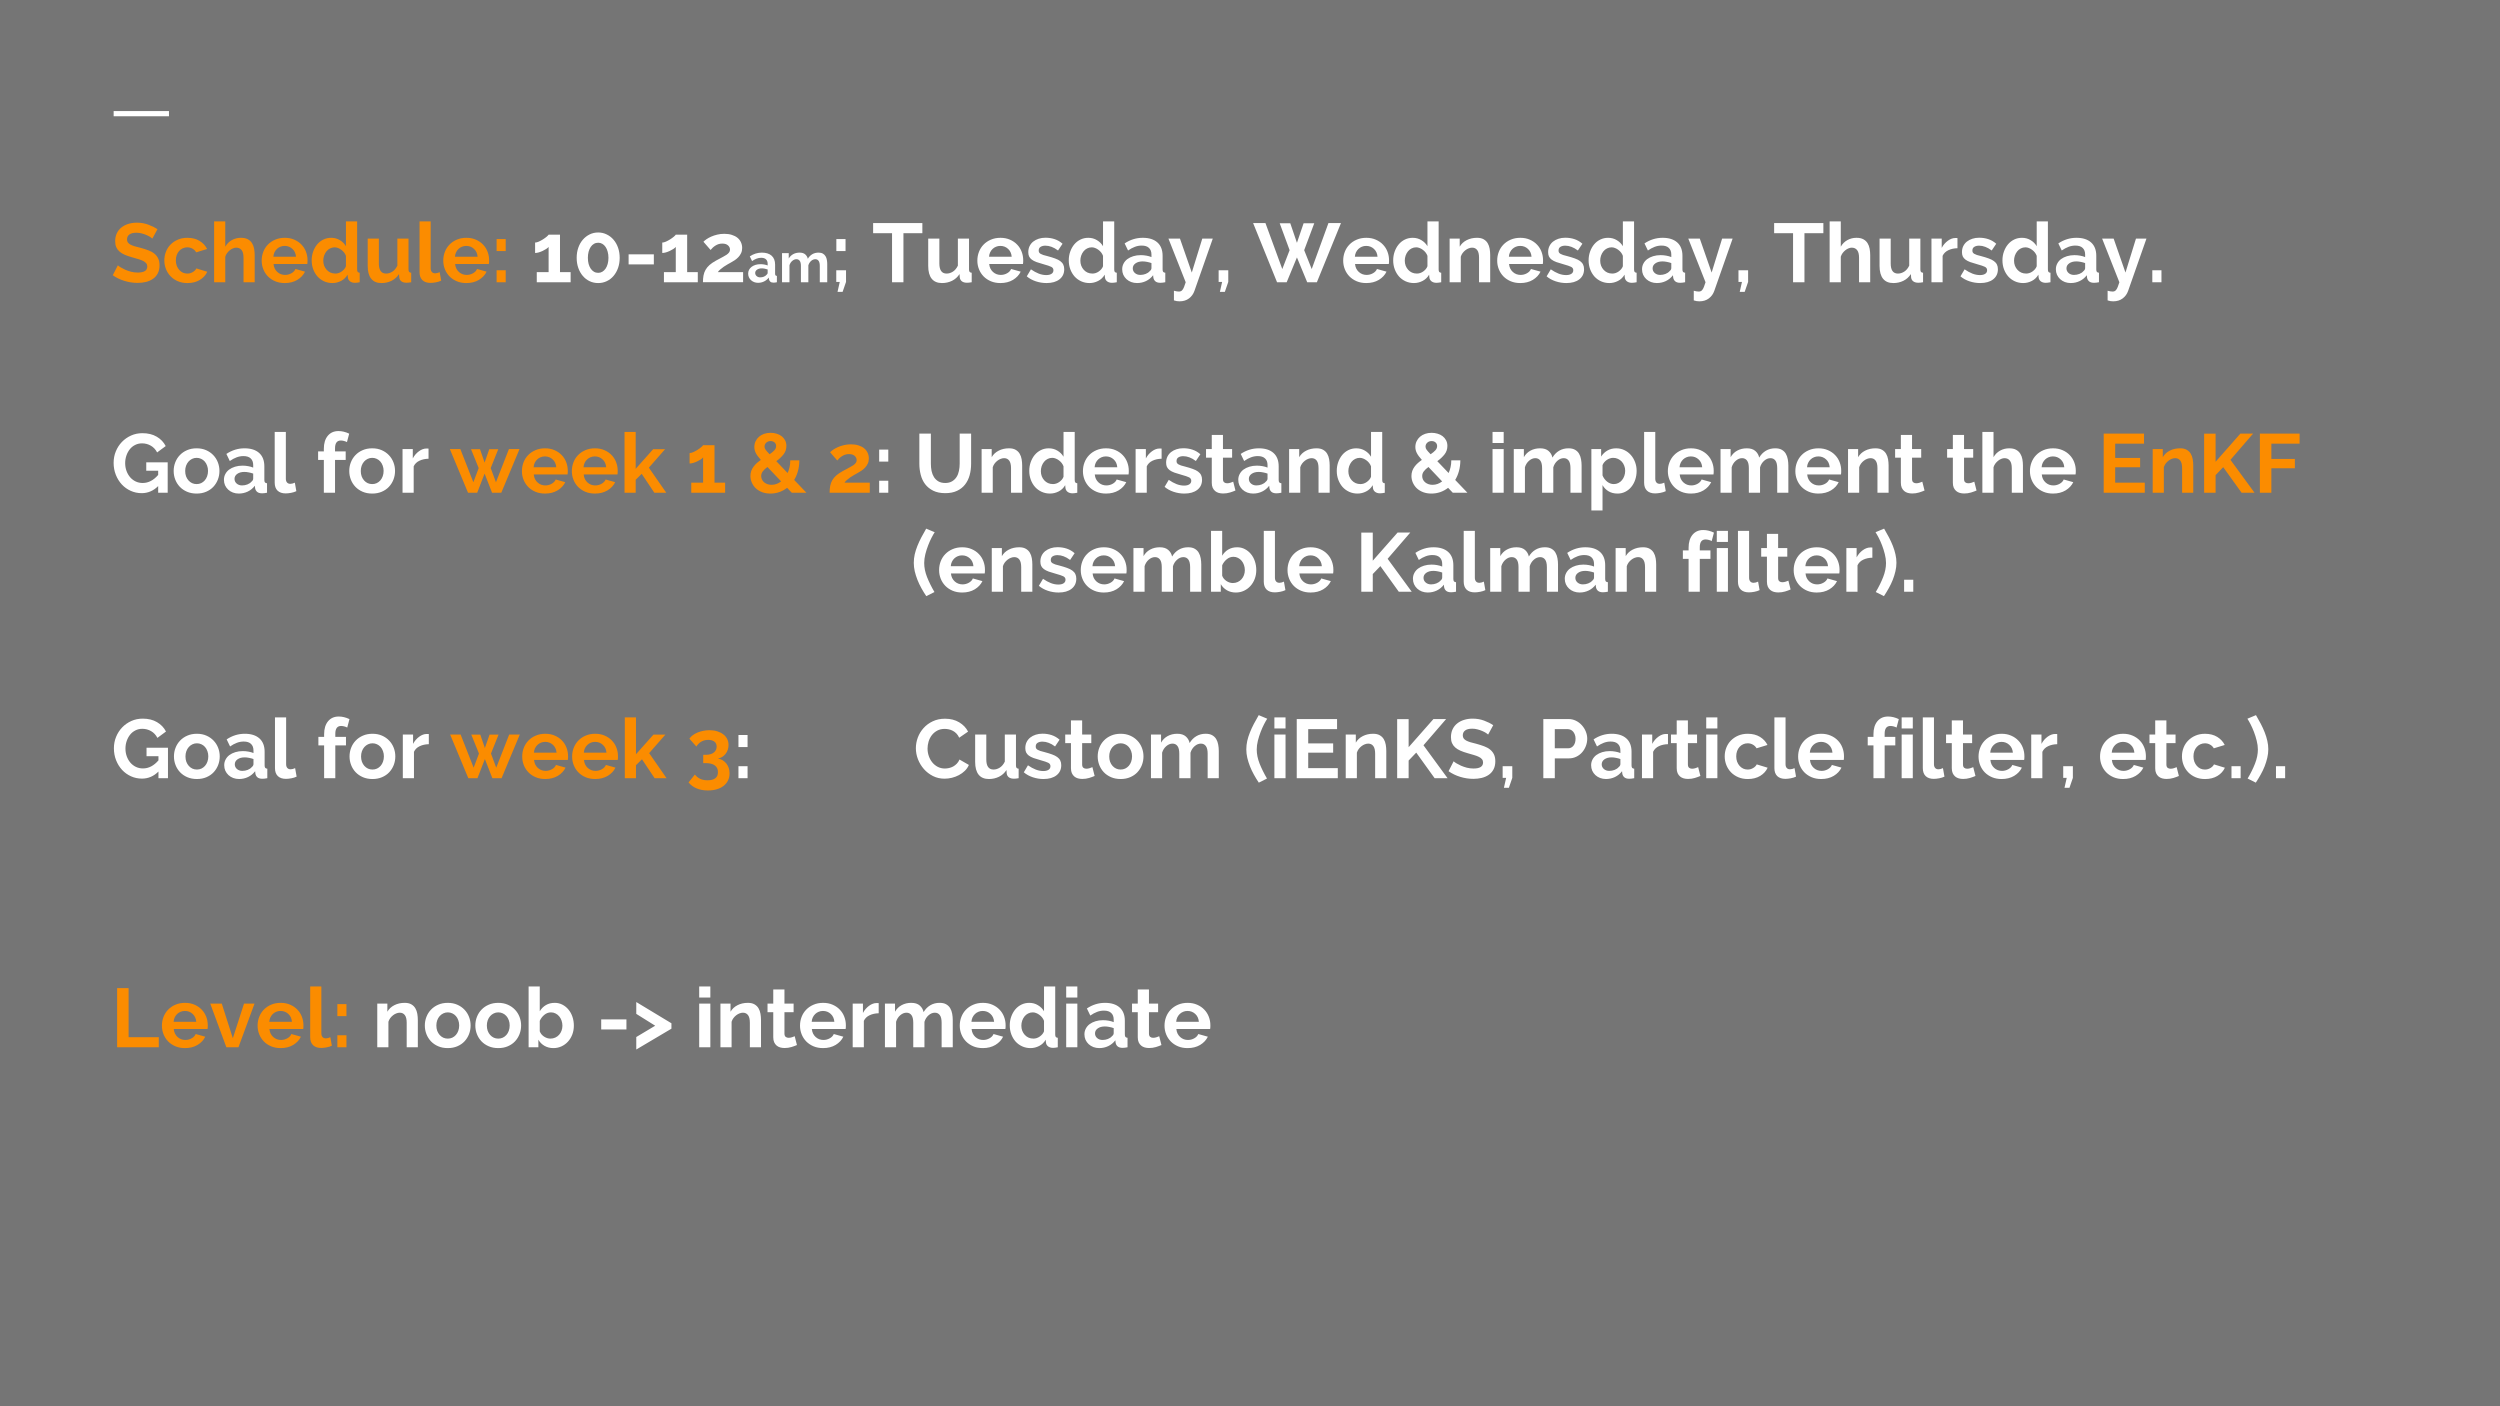 <svg version="1.1" viewBox="0.0 0.0 960.0 540.0" fill="none" stroke="none" stroke-linecap="square" stroke-miterlimit="10" xmlns:xlink="http://www.w3.org/1999/xlink" xmlns="http://www.w3.org/2000/svg"><rect x="0.0" y="0.0" width="960.0" height="540.0" fill="#333333" stroke="none"/><clipPath id="g4f35016e3d_2_7.0"><path d="m0 0l960.0 0l0 540.0l-960.0 0l0 -540.0z" clip-rule="nonzero"/></clipPath><g clip-path="url(#g4f35016e3d_2_7.0)"><path fill="#757575" d="m0 0l960.0 0l0 540.0l-960.0 0z" fill-rule="evenodd"/><path fill="#000000" fill-opacity="0.0" d="m44.64 43.638l19.244 0" fill-rule="evenodd"/><path stroke="#ffffff" stroke-width="2.0" stroke-linejoin="round" stroke-linecap="butt" d="m44.64 43.638l19.244 0" fill-rule="evenodd"/><path fill="#000000" fill-opacity="0.0" d="m33.601 68.661l906.205 0l0 63.969l-906.205 0z" fill-rule="evenodd"/><path fill="#fb8c00" d="m58.507 91.616q-0.219 -0.219 -0.812 -0.609q-0.594 -0.391 -1.453 -0.75q-0.844 -0.375 -1.844 -0.625q-0.984 -0.266 -2.0 -0.266q-1.828 0 -2.734 0.688q-0.891 0.672 -0.891 1.875q0 0.703 0.328 1.172q0.344 0.469 0.984 0.828q0.641 0.344 1.609 0.641q0.984 0.281 2.266 0.594q1.672 0.453 3.031 0.969q1.359 0.5 2.297 1.281q0.938 0.766 1.453 1.844q0.516 1.062 0.516 2.625q0 1.828 -0.688 3.125q-0.688 1.297 -1.859 2.094q-1.172 0.797 -2.688 1.172q-1.516 0.359 -3.188 0.359q-2.547 0 -5.047 -0.766q-2.5 -0.766 -4.484 -2.172l1.953 -3.812q0.281 0.297 1.031 0.766q0.766 0.453 1.781 0.922q1.031 0.453 2.266 0.781q1.25 0.312 2.562 0.312q3.656 0 3.656 -2.328q0 -0.734 -0.422 -1.25q-0.406 -0.516 -1.188 -0.891q-0.766 -0.391 -1.859 -0.703q-1.078 -0.328 -2.422 -0.703q-1.625 -0.453 -2.828 -0.984q-1.203 -0.531 -2.0 -1.25q-0.797 -0.719 -1.203 -1.656q-0.406 -0.953 -0.406 -2.266q0 -1.719 0.641 -3.062q0.641 -1.344 1.781 -2.234q1.141 -0.906 2.641 -1.359q1.5 -0.469 3.234 -0.469q2.391 0 4.406 0.75q2.031 0.75 3.531 1.766l-1.953 3.594zm4.6 8.375q0 -1.75 0.609 -3.312q0.609 -1.578 1.766 -2.75q1.156 -1.188 2.781 -1.891q1.641 -0.719 3.688 -0.719q2.75 0 4.688 1.188q1.938 1.188 2.891 3.109l-4.188 1.281q-0.547 -0.938 -1.453 -1.422q-0.891 -0.5 -1.969 -0.5q-0.938 0 -1.734 0.375q-0.797 0.359 -1.391 1.016q-0.594 0.656 -0.938 1.594q-0.328 0.922 -0.328 2.031q0 1.125 0.344 2.062q0.359 0.922 0.953 1.594q0.594 0.672 1.391 1.047q0.797 0.359 1.703 0.359q1.141 0 2.109 -0.578q0.984 -0.578 1.375 -1.406l4.188 1.281q-0.859 1.922 -2.844 3.141q-1.984 1.203 -4.766 1.203q-2.047 0 -3.688 -0.703q-1.625 -0.703 -2.781 -1.891q-1.156 -1.203 -1.781 -2.781q-0.625 -1.594 -0.625 -3.328zm34.689 8.391l-4.281 0l0 -9.406q0 -1.984 -0.734 -2.922q-0.734 -0.953 -2.078 -0.953q-0.578 0 -1.219 0.266q-0.641 0.25 -1.219 0.719q-0.578 0.453 -1.062 1.094q-0.469 0.641 -0.703 1.406l0 9.797l-4.281 0l0 -23.359l4.281 0l0 9.703q0.938 -1.641 2.516 -2.516q1.594 -0.891 3.5 -0.891q1.641 0 2.656 0.562q1.031 0.562 1.609 1.5q0.578 0.922 0.797 2.109q0.219 1.172 0.219 2.422l0 10.469zm11.531 0.312q-2.016 0 -3.656 -0.688q-1.625 -0.688 -2.781 -1.859q-1.156 -1.188 -1.781 -2.75q-0.625 -1.578 -0.625 -3.297q0 -1.797 0.609 -3.375q0.609 -1.594 1.766 -2.781q1.156 -1.203 2.797 -1.906q1.656 -0.719 3.703 -0.719q2.047 0 3.656 0.719q1.625 0.703 2.75 1.891q1.141 1.172 1.734 2.75q0.594 1.562 0.594 3.25q0 0.422 -0.016 0.812q-0.016 0.375 -0.078 0.625l-12.969 0q0.094 1.0 0.469 1.766q0.391 0.766 1.0 1.312q0.609 0.547 1.375 0.844q0.781 0.281 1.609 0.281q1.281 0 2.406 -0.625q1.141 -0.625 1.562 -1.656l3.672 1.031q-0.922 1.922 -2.953 3.156q-2.031 1.219 -4.844 1.219zm4.344 -10.109q-0.156 -1.891 -1.391 -3.016q-1.234 -1.141 -2.984 -1.141q-0.875 0 -1.625 0.312q-0.75 0.297 -1.328 0.844q-0.578 0.547 -0.953 1.312q-0.359 0.766 -0.422 1.688l8.703 0zm13.981 10.109q-1.719 0 -3.203 -0.672q-1.469 -0.672 -2.531 -1.844q-1.047 -1.188 -1.641 -2.766q-0.594 -1.594 -0.594 -3.422q0 -1.812 0.562 -3.375q0.562 -1.578 1.547 -2.766q1.0 -1.188 2.375 -1.859q1.375 -0.672 3.016 -0.672q1.844 0 3.328 0.906q1.5 0.891 2.328 2.328l0 -9.531l4.297 0l0 18.438q0 0.672 0.219 0.953q0.219 0.281 0.766 0.328l0 3.641q-1.125 0.219 -1.828 0.219q-1.141 0 -1.891 -0.562q-0.734 -0.578 -0.828 -1.516l-0.094 -1.047q-0.922 1.594 -2.516 2.406q-1.578 0.812 -3.312 0.812zm1.125 -3.641q0.609 0 1.25 -0.203q0.641 -0.219 1.172 -0.594q0.547 -0.391 0.984 -0.891q0.438 -0.516 0.656 -1.125l0 -4.0q-0.25 -0.703 -0.719 -1.297q-0.469 -0.594 -1.062 -1.016q-0.578 -0.438 -1.234 -0.688q-0.656 -0.266 -1.297 -0.266q-0.969 0 -1.781 0.422q-0.812 0.406 -1.391 1.125q-0.578 0.719 -0.906 1.656q-0.312 0.922 -0.312 1.922q0 1.047 0.344 1.953q0.359 0.891 0.969 1.562q0.609 0.672 1.453 1.062q0.844 0.375 1.875 0.375zm17.703 3.641q-2.594 0 -3.938 -1.656q-1.344 -1.672 -1.344 -4.922l0 -10.5l4.281 0l0 9.562q0 3.875 2.781 3.875q1.25 0 2.422 -0.75q1.172 -0.75 1.906 -2.297l0 -10.391l4.281 0l0 11.844q0 0.672 0.234 0.953q0.25 0.281 0.797 0.328l0 3.641q-0.641 0.125 -1.078 0.156q-0.438 0.031 -0.781 0.031q-1.156 0 -1.875 -0.516q-0.719 -0.531 -0.844 -1.469l-0.094 -1.344q-1.125 1.734 -2.891 2.594q-1.75 0.859 -3.859 0.859zm14.62 -23.672l4.281 0l0 17.984q0 0.922 0.453 1.438q0.453 0.516 1.281 0.516q0.375 0 0.844 -0.125q0.469 -0.141 0.875 -0.328l0.578 3.266q-0.859 0.422 -2.016 0.641q-1.141 0.219 -2.078 0.219q-2.016 0 -3.125 -1.062q-1.094 -1.078 -1.094 -3.062l0 -19.484zm17.957 23.672q-2.016 0 -3.656 -0.688q-1.625 -0.688 -2.781 -1.859q-1.156 -1.188 -1.781 -2.75q-0.625 -1.578 -0.625 -3.297q0 -1.797 0.609 -3.375q0.609 -1.594 1.766 -2.781q1.156 -1.203 2.797 -1.906q1.656 -0.719 3.703 -0.719q2.047 0 3.656 0.719q1.625 0.703 2.75 1.891q1.141 1.172 1.734 2.75q0.594 1.562 0.594 3.25q0 0.422 -0.016 0.812q-0.016 0.375 -0.078 0.625l-12.969 0q0.094 1.0 0.469 1.766q0.391 0.766 1.0 1.312q0.609 0.547 1.375 0.844q0.781 0.281 1.609 0.281q1.281 0 2.406 -0.625q1.141 -0.625 1.562 -1.656l3.672 1.031q-0.922 1.922 -2.953 3.156q-2.031 1.219 -4.844 1.219zm4.344 -10.109q-0.156 -1.891 -1.391 -3.016q-1.234 -1.141 -2.984 -1.141q-0.875 0 -1.625 0.312q-0.75 0.297 -1.328 0.844q-0.578 0.547 -0.953 1.312q-0.359 0.766 -0.422 1.688l8.703 0zm7.293 -2.172l0 -4.609l3.5 0l0 4.609l-3.5 0zm0 11.969l0 -4.609l3.5 0l0 4.609l-3.5 0z" fill-rule="nonzero"/><path fill="#ffffff" d="m219.12 104.506l0 3.875l-13.0 0l0 -3.875l4.547 0l0 -9.688q-0.297 0.375 -0.922 0.781q-0.609 0.391 -1.359 0.75q-0.734 0.344 -1.516 0.578q-0.781 0.219 -1.391 0.219l0 -4.0q0.578 0 1.406 -0.359q0.828 -0.375 1.625 -0.875q0.812 -0.516 1.406 -1.016q0.594 -0.5 0.75 -0.781l4.375 0l0 14.391l4.078 0zm18.839 -5.5q0 2.109 -0.625 3.891q-0.625 1.766 -1.734 3.062q-1.094 1.297 -2.625 2.016q-1.516 0.719 -3.266 0.719q-1.797 0 -3.297 -0.719q-1.5 -0.719 -2.609 -2.016q-1.109 -1.297 -1.734 -3.062q-0.625 -1.781 -0.625 -3.891q0 -2.109 0.625 -3.891q0.625 -1.781 1.734 -3.062q1.109 -1.297 2.609 -2.031q1.5 -0.75 3.297 -0.75q1.75 0 3.266 0.75q1.531 0.734 2.625 2.031q1.109 1.281 1.734 3.062q0.625 1.781 0.625 3.891zm-4.312 0q0 -1.281 -0.297 -2.344q-0.281 -1.078 -0.812 -1.844q-0.531 -0.781 -1.25 -1.188q-0.719 -0.422 -1.578 -0.422q-0.906 0 -1.625 0.422q-0.719 0.406 -1.25 1.188q-0.516 0.766 -0.812 1.844q-0.281 1.062 -0.281 2.344q0 1.281 0.281 2.344q0.297 1.047 0.812 1.812q0.531 0.766 1.25 1.188q0.719 0.422 1.625 0.422q0.859 0 1.578 -0.422q0.719 -0.422 1.25 -1.188q0.531 -0.766 0.812 -1.812q0.297 -1.062 0.297 -2.344zm7.742 2.531l0 -3.875l9.688 0l0 3.875l-9.688 0zm26.564 2.969l0 3.875l-13 0l0 -3.875l4.547 0l0 -9.688q-0.297 0.375 -0.922 0.781q-0.609 0.391 -1.359 0.75q-0.734 0.344 -1.516 0.578q-0.781 0.219 -1.391 0.219l0 -4.0q0.578 0 1.406 -0.359q0.828 -0.375 1.625 -0.875q0.812 -0.516 1.406 -1.016q0.594 -0.5 0.75 -0.781l4.375 0l0 14.391l4.078 0zm1.98 3.875q0 -1.438 0.219 -2.609q0.219 -1.172 0.781 -2.156q0.562 -1.0 1.531 -1.859q0.984 -0.859 2.484 -1.688q1.312 -0.719 2.312 -1.234q1.016 -0.531 1.688 -0.969q0.672 -0.453 1.016 -0.922q0.359 -0.469 0.359 -1.078q0 -0.953 -0.766 -1.641q-0.766 -0.688 -2.203 -0.688q-0.766 0 -1.406 0.203q-0.641 0.203 -1.203 0.562q-0.562 0.344 -1.031 0.781q-0.453 0.438 -0.844 0.906l-2.75 -3.156q0.422 -0.453 1.188 -0.984q0.766 -0.531 1.797 -0.984q1.047 -0.469 2.312 -0.766q1.266 -0.312 2.703 -0.312q1.641 0 2.906 0.406q1.281 0.391 2.156 1.109q0.891 0.719 1.344 1.734q0.469 1.0 0.469 2.188q0 1.125 -0.422 2.0q-0.406 0.859 -1.047 1.531q-0.641 0.672 -1.391 1.172q-0.75 0.484 -1.453 0.875q-0.578 0.312 -1.312 0.734q-0.734 0.406 -1.453 0.906q-0.719 0.5 -1.328 1.031q-0.609 0.516 -0.938 1.031l9.703 0l0 3.875l-15.422 0z" fill-rule="nonzero"/><path fill="#ffffff" d="m291.105 108.6q-0.797 0 -1.5 -0.266q-0.703 -0.266 -1.219 -0.75q-0.516 -0.484 -0.812 -1.125q-0.281 -0.641 -0.281 -1.406q0 -0.781 0.344 -1.453q0.359 -0.672 0.984 -1.141q0.641 -0.484 1.516 -0.75q0.875 -0.266 1.922 -0.266q0.734 0 1.453 0.141q0.719 0.125 1.266 0.359l0 -0.641q0 -1.109 -0.625 -1.703q-0.625 -0.609 -1.859 -0.609q-0.906 0 -1.766 0.328q-0.844 0.312 -1.734 0.938l-0.875 -1.812q2.156 -1.438 4.641 -1.438q2.422 0 3.75 1.188q1.328 1.188 1.328 3.422l0 3.484q0 0.438 0.156 0.641q0.172 0.188 0.531 0.203l0 2.438q-0.734 0.156 -1.266 0.156q-0.812 0 -1.25 -0.359q-0.438 -0.375 -0.531 -0.969l-0.062 -0.625q-0.75 0.984 -1.828 1.5q-1.062 0.516 -2.281 0.516zm0.812 -2.094q0.734 0 1.375 -0.25q0.656 -0.266 1.016 -0.688q0.469 -0.359 0.469 -0.812l0 -1.281q-0.516 -0.188 -1.109 -0.297q-0.594 -0.125 -1.141 -0.125q-1.109 0 -1.828 0.5q-0.703 0.5 -0.703 1.266q0 0.719 0.547 1.203q0.562 0.484 1.375 0.484zm25.742 1.875l-2.859 0l0 -6.266q0 -1.344 -0.453 -1.953q-0.453 -0.625 -1.266 -0.625q-0.859 0 -1.609 0.656q-0.734 0.641 -1.062 1.688l0 6.5l-2.859 0l0 -6.266q0 -1.344 -0.453 -1.953q-0.453 -0.625 -1.266 -0.625q-0.828 0 -1.594 0.641q-0.75 0.625 -1.078 1.672l0 6.531l-2.859 0l0 -11.172l2.578 0l0 2.062q0.625 -1.078 1.703 -1.672q1.078 -0.594 2.469 -0.594q1.406 0 2.172 0.688q0.766 0.688 0.984 1.688q0.672 -1.156 1.719 -1.766q1.047 -0.609 2.391 -0.609q1.031 0 1.688 0.391q0.656 0.391 1.016 1.016q0.375 0.609 0.5 1.406q0.141 0.781 0.141 1.594l0 6.969z" fill-rule="nonzero"/><path fill="#ffffff" d="m321.157 96.413l0 -4.609l3.531 0l0 4.609l-3.531 0zm0.453 15.656l0.859 -3.812l-1.344 0l0 -4.484l3.75 0l0 4.484l-1.312 3.812l-1.953 0zm32.577 -22.531l-7.266 0l0 18.844l-4.375 0l0 -18.844l-7.266 0l0 -3.875l18.906 0l0 3.875zm7.527 19.156q-2.594 0 -3.938 -1.656q-1.344 -1.672 -1.344 -4.922l0 -10.5l4.281 0l0 9.562q0 3.875 2.781 3.875q1.25 0 2.422 -0.75q1.172 -0.75 1.906 -2.297l0 -10.391l4.281 0l0 11.844q0 0.672 0.234 0.953q0.25 0.281 0.797 0.328l0 3.641q-0.641 0.125 -1.078 0.156q-0.438 0.031 -0.781 0.031q-1.156 0 -1.875 -0.516q-0.719 -0.531 -0.844 -1.469l-0.094 -1.344q-1.125 1.734 -2.891 2.594q-1.75 0.859 -3.859 0.859zm22.432 0q-2.016 0 -3.656 -0.688q-1.625 -0.688 -2.781 -1.859q-1.156 -1.188 -1.781 -2.75q-0.625 -1.578 -0.625 -3.297q0 -1.797 0.609 -3.375q0.609 -1.594 1.766 -2.781q1.156 -1.203 2.797 -1.906q1.656 -0.719 3.703 -0.719q2.047 0 3.656 0.719q1.625 0.703 2.75 1.891q1.141 1.172 1.734 2.75q0.594 1.562 0.594 3.25q0 0.422 -0.016 0.812q-0.016 0.375 -0.078 0.625l-12.969 0q0.094 1.0 0.469 1.766q0.391 0.766 1.0 1.312q0.609 0.547 1.375 0.844q0.781 0.281 1.609 0.281q1.281 0 2.406 -0.625q1.141 -0.625 1.562 -1.656l3.672 1.031q-0.922 1.922 -2.953 3.156q-2.031 1.219 -4.844 1.219zm4.344 -10.109q-0.156 -1.891 -1.391 -3.016q-1.234 -1.141 -2.984 -1.141q-0.875 0 -1.625 0.312q-0.75 0.297 -1.328 0.844q-0.578 0.547 -0.953 1.312q-0.359 0.766 -0.422 1.688l8.703 0zm13.371 10.109q-2.109 0 -4.125 -0.672q-2.016 -0.672 -3.453 -1.906l1.594 -2.688q1.547 1.078 3.0 1.641q1.453 0.562 2.891 0.562q1.281 0 2.016 -0.484q0.734 -0.484 0.734 -1.375q0 -0.891 -0.859 -1.312q-0.859 -0.422 -2.812 -0.953q-1.641 -0.453 -2.797 -0.859q-1.141 -0.422 -1.844 -0.953q-0.703 -0.531 -1.031 -1.219q-0.312 -0.688 -0.312 -1.641q0 -1.281 0.484 -2.297q0.5 -1.031 1.391 -1.75q0.906 -0.719 2.109 -1.109q1.203 -0.391 2.609 -0.391q1.891 0 3.531 0.547q1.656 0.547 3.031 1.766l-1.734 2.594q-1.281 -0.969 -2.484 -1.406q-1.188 -0.453 -2.375 -0.453q-1.094 0 -1.828 0.453q-0.734 0.438 -0.734 1.438q0 0.438 0.172 0.734q0.172 0.281 0.562 0.516q0.391 0.219 1.0 0.438q0.625 0.203 1.562 0.422q1.719 0.453 2.953 0.906q1.234 0.438 2.016 1.016q0.797 0.578 1.156 1.328q0.375 0.75 0.375 1.812q0 2.453 -1.828 3.875q-1.828 1.422 -4.969 1.422zm16.513 0q-1.719 0 -3.203 -0.672q-1.469 -0.672 -2.531 -1.844q-1.047 -1.188 -1.641 -2.766q-0.594 -1.594 -0.594 -3.422q0 -1.812 0.562 -3.375q0.562 -1.578 1.547 -2.766q1.0 -1.188 2.375 -1.859q1.375 -0.672 3.016 -0.672q1.844 0 3.328 0.906q1.5 0.891 2.328 2.328l0 -9.531l4.297 0l0 18.438q0 0.672 0.219 0.953q0.219 0.281 0.766 0.328l0 3.641q-1.125 0.219 -1.828 0.219q-1.141 0 -1.891 -0.562q-0.734 -0.578 -0.828 -1.516l-0.094 -1.047q-0.922 1.594 -2.516 2.406q-1.578 0.812 -3.312 0.812zm1.125 -3.641q0.609 0 1.25 -0.203q0.641 -0.219 1.172 -0.594q0.547 -0.391 0.984 -0.891q0.438 -0.516 0.656 -1.125l0 -4.0q-0.25 -0.703 -0.719 -1.297q-0.469 -0.594 -1.062 -1.016q-0.578 -0.438 -1.234 -0.688q-0.656 -0.266 -1.297 -0.266q-0.969 0 -1.781 0.422q-0.812 0.406 -1.391 1.125q-0.578 0.719 -0.906 1.656q-0.312 0.922 -0.312 1.922q0 1.047 0.344 1.953q0.359 0.891 0.969 1.562q0.609 0.672 1.453 1.062q0.844 0.375 1.875 0.375zm17.156 3.641q-1.219 0 -2.281 -0.391q-1.047 -0.406 -1.828 -1.125q-0.766 -0.719 -1.203 -1.672q-0.422 -0.969 -0.422 -2.109q0 -1.188 0.531 -2.188q0.531 -1.016 1.469 -1.719q0.953 -0.703 2.266 -1.109q1.312 -0.406 2.875 -0.406q1.125 0 2.188 0.203q1.078 0.188 1.906 0.547l0 -0.969q0 -1.656 -0.953 -2.547q-0.938 -0.906 -2.797 -0.906q-1.344 0 -2.625 0.484q-1.266 0.469 -2.609 1.406l-1.312 -2.719q3.219 -2.156 6.969 -2.156q3.609 0 5.609 1.781q2.0 1.781 2.0 5.141l0 5.219q0 0.672 0.234 0.953q0.25 0.281 0.797 0.328l0 3.641q-1.094 0.219 -1.891 0.219q-1.219 0 -1.875 -0.531q-0.656 -0.547 -0.812 -1.453l-0.094 -0.922q-1.125 1.469 -2.719 2.234q-1.594 0.766 -3.422 0.766zm1.219 -3.125q1.078 0 2.047 -0.375q0.984 -0.391 1.531 -1.031q0.703 -0.547 0.703 -1.219l0 -1.922q-0.766 -0.281 -1.672 -0.453q-0.891 -0.188 -1.719 -0.188q-1.672 0 -2.734 0.75q-1.047 0.75 -1.047 1.906q0 1.094 0.828 1.812q0.844 0.719 2.062 0.719zm12.915 6.078q0.547 0.156 1.062 0.234q0.516 0.078 0.859 0.078q0.422 0 0.766 -0.156q0.359 -0.156 0.641 -0.562q0.297 -0.391 0.578 -1.094q0.297 -0.703 0.609 -1.766l-6.625 -16.766l4.422 0l4.547 13.047l4.031 -13.047l4.031 0l-7.047 20.094q-0.609 1.766 -2.078 2.875q-1.469 1.125 -3.641 1.125q-0.516 0 -1.047 -0.078q-0.531 -0.078 -1.109 -0.281l0 -3.703zm17.647 0.422l0.859 -3.812l-1.344 0l0 -4.484l3.703 0l0 4.484l-1.312 3.812l-1.906 0zm22.963 -26.344l4.062 0l2.562 7.516l2.562 -7.516l4.094 0l-3.875 10.344l2.891 7.25l6.422 -17.656l4.813 0l-9.25 22.719l-3.719 0l-3.938 -9.531l-3.938 9.531l-3.703 0l-9.188 -22.719l4.734 0l6.469 17.656l2.812 -7.25l-3.812 -10.344zm33.227 22.969q-2.016 0 -3.656 -0.688q-1.625 -0.688 -2.781 -1.859q-1.156 -1.188 -1.781 -2.75q-0.625 -1.578 -0.625 -3.297q0 -1.797 0.609 -3.375q0.609 -1.594 1.766 -2.781q1.156 -1.203 2.797 -1.906q1.656 -0.719 3.703 -0.719q2.047 0 3.656 0.719q1.625 0.703 2.75 1.891q1.141 1.172 1.734 2.75q0.594 1.562 0.594 3.25q0 0.422 -0.016 0.812q-0.016 0.375 -0.078 0.625l-12.969 0q0.094 1.0 0.469 1.766q0.391 0.766 1.0 1.312q0.609 0.547 1.375 0.844q0.781 0.281 1.609 0.281q1.281 0 2.406 -0.625q1.141 -0.625 1.562 -1.656l3.672 1.031q-0.922 1.922 -2.953 3.156q-2.031 1.219 -4.844 1.219zm4.344 -10.109q-0.156 -1.891 -1.391 -3.016q-1.234 -1.141 -2.984 -1.141q-0.875 0 -1.625 0.312q-0.75 0.297 -1.328 0.844q-0.578 0.547 -0.953 1.312q-0.359 0.766 -0.422 1.688l8.703 0zm13.981 10.109q-1.719 0 -3.203 -0.672q-1.469 -0.672 -2.531 -1.844q-1.047 -1.188 -1.641 -2.766q-0.594 -1.594 -0.594 -3.422q0 -1.812 0.562 -3.375q0.562 -1.578 1.547 -2.766q1.0 -1.188 2.375 -1.859q1.375 -0.672 3.016 -0.672q1.844 0 3.328 0.906q1.5 0.891 2.328 2.328l0 -9.531l4.297 0l0 18.438q0 0.672 0.219 0.953q0.219 0.281 0.766 0.328l0 3.641q-1.125 0.219 -1.828 0.219q-1.141 0 -1.891 -0.562q-0.734 -0.578 -0.828 -1.516l-0.094 -1.047q-0.922 1.594 -2.516 2.406q-1.578 0.812 -3.312 0.812zm1.125 -3.641q0.609 0 1.25 -0.203q0.641 -0.219 1.172 -0.594q0.547 -0.391 0.984 -0.891q0.438 -0.516 0.656 -1.125l0 -4.0q-0.25 -0.703 -0.719 -1.297q-0.469 -0.594 -1.062 -1.016q-0.578 -0.438 -1.234 -0.688q-0.656 -0.266 -1.297 -0.266q-0.969 0 -1.781 0.422q-0.812 0.406 -1.391 1.125q-0.578 0.719 -0.906 1.656q-0.312 0.922 -0.312 1.922q0 1.047 0.344 1.953q0.359 0.891 0.969 1.562q0.609 0.672 1.453 1.062q0.844 0.375 1.875 0.375zm28.156 3.328l-4.281 0l0 -9.406q0 -2.016 -0.703 -2.938q-0.703 -0.938 -1.953 -0.938q-0.641 0 -1.312 0.266q-0.672 0.25 -1.266 0.719q-0.594 0.453 -1.078 1.094q-0.469 0.641 -0.703 1.406l0 9.797l-4.281 0l0 -16.766l3.875 0l0 3.109q0.922 -1.609 2.672 -2.5q1.766 -0.906 3.984 -0.906q1.562 0 2.547 0.578q1.0 0.578 1.547 1.516q0.547 0.922 0.75 2.109q0.203 1.172 0.203 2.391l0 10.469zm11.531 0.312q-2.016 0 -3.656 -0.688q-1.625 -0.688 -2.781 -1.859q-1.156 -1.188 -1.781 -2.75q-0.625 -1.578 -0.625 -3.297q0 -1.797 0.609 -3.375q0.609 -1.594 1.766 -2.781q1.156 -1.203 2.797 -1.906q1.656 -0.719 3.703 -0.719q2.047 0 3.656 0.719q1.625 0.703 2.75 1.891q1.141 1.172 1.734 2.75q0.594 1.562 0.594 3.25q0 0.422 -0.016 0.812q-0.016 0.375 -0.078 0.625l-12.969 0q0.094 1.0 0.469 1.766q0.391 0.766 1.0 1.312q0.609 0.547 1.375 0.844q0.781 0.281 1.609 0.281q1.281 0 2.406 -0.625q1.141 -0.625 1.562 -1.656l3.672 1.031q-0.922 1.922 -2.953 3.156q-2.031 1.219 -4.844 1.219zm4.344 -10.109q-0.156 -1.891 -1.391 -3.016q-1.234 -1.141 -2.984 -1.141q-0.875 0 -1.625 0.312q-0.75 0.297 -1.328 0.844q-0.578 0.547 -0.953 1.312q-0.359 0.766 -0.422 1.688l8.703 0zm13.371 10.109q-2.109 0 -4.125 -0.672q-2.016 -0.672 -3.453 -1.906l1.594 -2.688q1.547 1.078 3.0 1.641q1.453 0.562 2.891 0.562q1.281 0 2.016 -0.484q0.734 -0.484 0.734 -1.375q0 -0.891 -0.859 -1.312q-0.859 -0.422 -2.812 -0.953q-1.641 -0.453 -2.797 -0.859q-1.141 -0.422 -1.844 -0.953q-0.703 -0.531 -1.031 -1.219q-0.312 -0.688 -0.312 -1.641q0 -1.281 0.484 -2.297q0.5 -1.031 1.391 -1.75q0.906 -0.719 2.109 -1.109q1.203 -0.391 2.609 -0.391q1.891 0 3.531 0.547q1.656 0.547 3.031 1.766l-1.734 2.594q-1.281 -0.969 -2.484 -1.406q-1.188 -0.453 -2.375 -0.453q-1.094 0 -1.828 0.453q-0.734 0.438 -0.734 1.438q0 0.438 0.172 0.734q0.172 0.281 0.562 0.516q0.391 0.219 1.0 0.438q0.625 0.203 1.562 0.422q1.719 0.453 2.953 0.906q1.234 0.438 2.016 1.016q0.797 0.578 1.156 1.328q0.375 0.75 0.375 1.812q0 2.453 -1.828 3.875q-1.828 1.422 -4.969 1.422zm16.513 0q-1.719 0 -3.203 -0.672q-1.469 -0.672 -2.531 -1.844q-1.047 -1.188 -1.641 -2.766q-0.594 -1.594 -0.594 -3.422q0 -1.812 0.562 -3.375q0.562 -1.578 1.547 -2.766q1.0 -1.188 2.375 -1.859q1.375 -0.672 3.016 -0.672q1.844 0 3.328 0.906q1.5 0.891 2.328 2.328l0 -9.531l4.297 0l0 18.438q0 0.672 0.219 0.953q0.219 0.281 0.766 0.328l0 3.641q-1.125 0.219 -1.828 0.219q-1.141 0 -1.891 -0.562q-0.734 -0.578 -0.828 -1.516l-0.094 -1.047q-0.922 1.594 -2.516 2.406q-1.578 0.812 -3.312 0.812zm1.125 -3.641q0.609 0 1.25 -0.203q0.641 -0.219 1.172 -0.594q0.547 -0.391 0.984 -0.891q0.438 -0.516 0.656 -1.125l0 -4.0q-0.25 -0.703 -0.719 -1.297q-0.469 -0.594 -1.062 -1.016q-0.578 -0.438 -1.234 -0.688q-0.656 -0.266 -1.297 -0.266q-0.969 0 -1.781 0.422q-0.812 0.406 -1.391 1.125q-0.578 0.719 -0.906 1.656q-0.312 0.922 -0.312 1.922q0 1.047 0.344 1.953q0.359 0.891 0.969 1.562q0.609 0.672 1.453 1.062q0.844 0.375 1.875 0.375zm17.156 3.641q-1.219 0 -2.281 -0.391q-1.047 -0.406 -1.828 -1.125q-0.766 -0.719 -1.203 -1.672q-0.422 -0.969 -0.422 -2.109q0 -1.188 0.531 -2.188q0.531 -1.016 1.469 -1.719q0.953 -0.703 2.266 -1.109q1.312 -0.406 2.875 -0.406q1.125 0 2.188 0.203q1.078 0.188 1.906 0.547l0 -0.969q0 -1.656 -0.953 -2.547q-0.938 -0.906 -2.797 -0.906q-1.344 0 -2.625 0.484q-1.266 0.469 -2.609 1.406l-1.312 -2.719q3.219 -2.156 6.969 -2.156q3.609 0 5.609 1.781q2.0 1.781 2.0 5.141l0 5.219q0 0.672 0.234 0.953q0.25 0.281 0.797 0.328l0 3.641q-1.094 0.219 -1.891 0.219q-1.219 0 -1.875 -0.531q-0.656 -0.547 -0.812 -1.453l-0.094 -0.922q-1.125 1.469 -2.719 2.234q-1.594 0.766 -3.422 0.766zm1.219 -3.125q1.078 0 2.047 -0.375q0.984 -0.391 1.531 -1.031q0.703 -0.547 0.703 -1.219l0 -1.922q-0.766 -0.281 -1.672 -0.453q-0.891 -0.188 -1.719 -0.188q-1.672 0 -2.734 0.75q-1.047 0.75 -1.047 1.906q0 1.094 0.828 1.812q0.844 0.719 2.062 0.719zm12.915 6.078q0.547 0.156 1.062 0.234q0.516 0.078 0.859 0.078q0.422 0 0.766 -0.156q0.359 -0.156 0.641 -0.562q0.297 -0.391 0.578 -1.094q0.297 -0.703 0.609 -1.766l-6.625 -16.766l4.422 0l4.547 13.047l4.031 -13.047l4.031 0l-7.047 20.094q-0.609 1.766 -2.078 2.875q-1.469 1.125 -3.641 1.125q-0.516 0 -1.047 -0.078q-0.531 -0.078 -1.109 -0.281l0 -3.703zm17.647 0.422l0.859 -3.812l-1.344 0l0 -4.484l3.703 0l0 4.484l-1.312 3.812l-1.906 0zm32.12 -22.531l-7.266 0l0 18.844l-4.375 0l0 -18.844l-7.266 0l0 -3.875l18.906 0l0 3.875zm17.98 18.844l-4.281 0l0 -9.406q0 -1.984 -0.734 -2.922q-0.734 -0.953 -2.078 -0.953q-0.578 0 -1.219 0.266q-0.641 0.25 -1.219 0.719q-0.578 0.453 -1.062 1.094q-0.469 0.641 -0.703 1.406l0 9.797l-4.281 0l0 -23.359l4.281 0l0 9.703q0.938 -1.641 2.516 -2.516q1.594 -0.891 3.5 -0.891q1.641 0 2.656 0.562q1.031 0.562 1.609 1.5q0.578 0.922 0.797 2.109q0.219 1.172 0.219 2.422l0 10.469zm8.875 0.312q-2.594 0 -3.938 -1.656q-1.344 -1.672 -1.344 -4.922l0 -10.5l4.281 0l0 9.562q0 3.875 2.781 3.875q1.25 0 2.422 -0.75q1.172 -0.75 1.906 -2.297l0 -10.391l4.281 0l0 11.844q0 0.672 0.234 0.953q0.25 0.281 0.797 0.328l0 3.641q-0.641 0.125 -1.078 0.156q-0.438 0.031 -0.781 0.031q-1.156 0 -1.875 -0.516q-0.719 -0.531 -0.844 -1.469l-0.094 -1.344q-1.125 1.734 -2.891 2.594q-1.75 0.859 -3.859 0.859zm24.635 -13.375q-1.953 0.031 -3.5 0.766q-1.531 0.719 -2.203 2.156l0 10.141l-4.281 0l0 -16.766l3.938 0l0 3.578q0.453 -0.859 1.047 -1.547q0.609 -0.688 1.312 -1.203q0.703 -0.516 1.422 -0.781q0.734 -0.266 1.406 -0.266q0.344 0 0.516 0q0.188 0 0.344 0.031l0 3.891zm8.728 13.375q-2.109 0 -4.125 -0.672q-2.016 -0.672 -3.453 -1.906l1.594 -2.688q1.547 1.078 3.0 1.641q1.453 0.562 2.891 0.562q1.281 0 2.016 -0.484q0.734 -0.484 0.734 -1.375q0 -0.891 -0.859 -1.312q-0.859 -0.422 -2.812 -0.953q-1.641 -0.453 -2.797 -0.859q-1.141 -0.422 -1.844 -0.953q-0.703 -0.531 -1.031 -1.219q-0.312 -0.688 -0.312 -1.641q0 -1.281 0.484 -2.297q0.5 -1.031 1.391 -1.75q0.906 -0.719 2.109 -1.109q1.203 -0.391 2.609 -0.391q1.891 0 3.531 0.547q1.656 0.547 3.031 1.766l-1.734 2.594q-1.281 -0.969 -2.484 -1.406q-1.188 -0.453 -2.375 -0.453q-1.094 0 -1.828 0.453q-0.734 0.438 -0.734 1.438q0 0.438 0.172 0.734q0.172 0.281 0.562 0.516q0.391 0.219 1.0 0.438q0.625 0.203 1.562 0.422q1.719 0.453 2.953 0.906q1.234 0.438 2.016 1.016q0.797 0.578 1.156 1.328q0.375 0.75 0.375 1.812q0 2.453 -1.828 3.875q-1.828 1.422 -4.969 1.422zm16.513 0q-1.719 0 -3.203 -0.672q-1.469 -0.672 -2.531 -1.844q-1.047 -1.188 -1.641 -2.766q-0.594 -1.594 -0.594 -3.422q0 -1.812 0.562 -3.375q0.562 -1.578 1.547 -2.766q1.0 -1.188 2.375 -1.859q1.375 -0.672 3.016 -0.672q1.844 0 3.328 0.906q1.5 0.891 2.328 2.328l0 -9.531l4.297 0l0 18.438q0 0.672 0.219 0.953q0.219 0.281 0.766 0.328l0 3.641q-1.125 0.219 -1.828 0.219q-1.141 0 -1.891 -0.562q-0.734 -0.578 -0.828 -1.516l-0.094 -1.047q-0.922 1.594 -2.516 2.406q-1.578 0.812 -3.312 0.812zm1.125 -3.641q0.609 0 1.25 -0.203q0.641 -0.219 1.172 -0.594q0.547 -0.391 0.984 -0.891q0.438 -0.516 0.656 -1.125l0 -4.0q-0.25 -0.703 -0.719 -1.297q-0.469 -0.594 -1.062 -1.016q-0.578 -0.438 -1.234 -0.688q-0.656 -0.266 -1.297 -0.266q-0.969 0 -1.781 0.422q-0.812 0.406 -1.391 1.125q-0.578 0.719 -0.906 1.656q-0.312 0.922 -0.312 1.922q0 1.047 0.344 1.953q0.359 0.891 0.969 1.562q0.609 0.672 1.453 1.062q0.844 0.375 1.875 0.375zm17.156 3.641q-1.219 0 -2.281 -0.391q-1.047 -0.406 -1.828 -1.125q-0.766 -0.719 -1.203 -1.672q-0.422 -0.969 -0.422 -2.109q0 -1.188 0.531 -2.188q0.531 -1.016 1.469 -1.719q0.953 -0.703 2.266 -1.109q1.312 -0.406 2.875 -0.406q1.125 0 2.188 0.203q1.078 0.188 1.906 0.547l0 -0.969q0 -1.656 -0.953 -2.547q-0.938 -0.906 -2.797 -0.906q-1.344 0 -2.625 0.484q-1.266 0.469 -2.609 1.406l-1.312 -2.719q3.219 -2.156 6.969 -2.156q3.609 0 5.609 1.781q2.0 1.781 2.0 5.141l0 5.219q0 0.672 0.234 0.953q0.25 0.281 0.797 0.328l0 3.641q-1.094 0.219 -1.891 0.219q-1.219 0 -1.875 -0.531q-0.656 -0.547 -0.812 -1.453l-0.094 -0.922q-1.125 1.469 -2.719 2.234q-1.594 0.766 -3.422 0.766zm1.219 -3.125q1.078 0 2.047 -0.375q0.984 -0.391 1.531 -1.031q0.703 -0.547 0.703 -1.219l0 -1.922q-0.766 -0.281 -1.672 -0.453q-0.891 -0.188 -1.719 -0.188q-1.672 0 -2.734 0.75q-1.047 0.75 -1.047 1.906q0 1.094 0.828 1.812q0.844 0.719 2.062 0.719zm12.915 6.078q0.547 0.156 1.062 0.234q0.516 0.078 0.859 0.078q0.422 0 0.766 -0.156q0.359 -0.156 0.641 -0.562q0.297 -0.391 0.578 -1.094q0.297 -0.703 0.609 -1.766l-6.625 -16.766l4.422 0l4.547 13.047l4.031 -13.047l4.031 0l-7.047 20.094q-0.609 1.766 -2.078 2.875q-1.469 1.125 -3.641 1.125q-0.516 0 -1.047 -0.078q-0.531 -0.078 -1.109 -0.281l0 -3.703zm17.163 -3.266l0 -4.609l3.516 0l0 4.609l-3.516 0z" fill-rule="nonzero"/><path fill="#000000" fill-opacity="0.0" d="m33.6 149.496l908.693 0l0 82.079l-908.693 0z" fill-rule="evenodd"/><path fill="#ffffff" d="m60.741 186.654q-2.719 2.719 -6.328 2.719q-2.25 0 -4.219 -0.891q-1.969 -0.891 -3.422 -2.453q-1.453 -1.578 -2.297 -3.703q-0.844 -2.141 -0.844 -4.594q0 -2.344 0.844 -4.406q0.844 -2.062 2.328 -3.609q1.5 -1.562 3.516 -2.469q2.016 -0.906 4.375 -0.906q3.203 0 5.484 1.344q2.297 1.344 3.453 3.609l-3.297 2.438q-0.875 -1.703 -2.422 -2.594q-1.547 -0.891 -3.375 -0.891q-1.438 0 -2.641 0.609q-1.203 0.594 -2.047 1.656q-0.844 1.062 -1.312 2.438q-0.469 1.375 -0.469 2.906q0 1.594 0.516 3.0q0.516 1.391 1.406 2.422q0.891 1.016 2.125 1.609q1.234 0.578 2.672 0.578q3.297 0 5.953 -3.094l0 -1.609l-4.578 0l0 -3.234l8.234 0l0 11.688l-3.656 0l0 -2.562zm14.763 2.875q-2.062 0 -3.688 -0.703q-1.625 -0.703 -2.766 -1.891q-1.141 -1.203 -1.75 -2.766q-0.609 -1.578 -0.609 -3.312q0 -1.75 0.609 -3.312q0.609 -1.578 1.75 -2.766q1.141 -1.203 2.766 -1.906q1.625 -0.719 3.688 -0.719q2.047 0 3.656 0.719q1.609 0.703 2.75 1.906q1.141 1.188 1.75 2.766q0.609 1.562 0.609 3.312q0 1.734 -0.609 3.312q-0.609 1.562 -1.734 2.766q-1.109 1.188 -2.75 1.891q-1.625 0.703 -3.672 0.703zm-4.391 -8.672q0 1.125 0.328 2.047q0.344 0.906 0.938 1.578q0.594 0.672 1.391 1.047q0.797 0.359 1.734 0.359q0.922 0 1.719 -0.359q0.797 -0.375 1.391 -1.047q0.594 -0.672 0.922 -1.594q0.344 -0.938 0.344 -2.062q0 -1.078 -0.344 -2.0q-0.328 -0.938 -0.922 -1.609q-0.594 -0.672 -1.391 -1.031q-0.797 -0.375 -1.719 -0.375q-0.938 0 -1.734 0.391q-0.797 0.375 -1.391 1.047q-0.594 0.672 -0.938 1.609q-0.328 0.922 -0.328 2.0zm20.611 8.672q-1.219 0 -2.281 -0.391q-1.047 -0.406 -1.828 -1.125q-0.766 -0.719 -1.203 -1.672q-0.422 -0.969 -0.422 -2.109q0 -1.188 0.531 -2.188q0.531 -1.016 1.469 -1.719q0.953 -0.703 2.266 -1.109q1.312 -0.406 2.875 -0.406q1.125 0 2.188 0.203q1.078 0.188 1.906 0.547l0 -0.969q0 -1.656 -0.953 -2.547q-0.938 -0.906 -2.797 -0.906q-1.344 0 -2.625 0.484q-1.266 0.469 -2.609 1.406l-1.312 -2.719q3.219 -2.156 6.969 -2.156q3.609 0 5.609 1.781q2.0 1.781 2.0 5.141l0 5.219q0 0.672 0.234 0.953q0.25 0.281 0.797 0.328l0 3.641q-1.094 0.219 -1.891 0.219q-1.219 0 -1.875 -0.531q-0.656 -0.547 -0.812 -1.453l-0.094 -0.922q-1.125 1.469 -2.719 2.234q-1.594 0.766 -3.422 0.766zm1.219 -3.125q1.078 0 2.047 -0.375q0.984 -0.391 1.531 -1.031q0.703 -0.547 0.703 -1.219l0 -1.922q-0.766 -0.281 -1.672 -0.453q-0.891 -0.188 -1.719 -0.188q-1.672 0 -2.734 0.75q-1.047 0.75 -1.047 1.906q0 1.094 0.828 1.812q0.844 0.719 2.062 0.719zm12.54 -20.547l4.281 0l0 17.984q0 0.922 0.453 1.438q0.453 0.516 1.281 0.516q0.375 0 0.844 -0.125q0.469 -0.141 0.875 -0.328l0.578 3.266q-0.859 0.422 -2.016 0.641q-1.141 0.219 -2.078 0.219q-2.016 0 -3.125 -1.062q-1.094 -1.078 -1.094 -3.062l0 -19.484zm18.871 23.359l0 -12.609l-2.203 0l0 -3.266l2.203 0l0 -1.016q0 -3.141 1.5 -4.969q1.516 -1.828 4.109 -1.828q2.047 0 4.125 1.0l-0.859 3.234q-0.484 -0.266 -1.141 -0.438q-0.656 -0.172 -1.203 -0.172q-2.234 0 -2.234 3.0l0 1.188l4.094 0l0 3.266l-4.094 0l0 12.609l-4.297 0zm18.574 0.312q-2.062 0 -3.688 -0.703q-1.625 -0.703 -2.766 -1.891q-1.141 -1.203 -1.75 -2.766q-0.609 -1.578 -0.609 -3.312q0 -1.75 0.609 -3.312q0.609 -1.578 1.75 -2.766q1.141 -1.203 2.766 -1.906q1.625 -0.719 3.688 -0.719q2.047 0 3.656 0.719q1.609 0.703 2.75 1.906q1.141 1.188 1.75 2.766q0.609 1.562 0.609 3.312q0 1.734 -0.609 3.312q-0.609 1.562 -1.734 2.766q-1.109 1.188 -2.75 1.891q-1.625 0.703 -3.672 0.703zm-4.391 -8.672q0 1.125 0.328 2.047q0.344 0.906 0.938 1.578q0.594 0.672 1.391 1.047q0.797 0.359 1.734 0.359q0.922 0 1.719 -0.359q0.797 -0.375 1.391 -1.047q0.594 -0.672 0.922 -1.594q0.344 -0.938 0.344 -2.062q0 -1.078 -0.344 -2.0q-0.328 -0.938 -0.922 -1.609q-0.594 -0.672 -1.391 -1.031q-0.797 -0.375 -1.719 -0.375q-0.938 0 -1.734 0.391q-0.797 0.375 -1.391 1.047q-0.594 0.672 -0.938 1.609q-0.328 0.922 -0.328 2.0zm26.017 -4.703q-1.953 0.031 -3.5 0.766q-1.531 0.719 -2.203 2.156l0 10.141l-4.281 0l0 -16.766l3.938 0l0 3.578q0.453 -0.859 1.047 -1.547q0.609 -0.688 1.312 -1.203q0.703 -0.516 1.422 -0.781q0.734 -0.266 1.406 -0.266q0.344 0 0.516 0q0.188 0 0.344 0.031l0 3.891z" fill-rule="nonzero"/><path fill="#fb8c00" d="m195.43 172.45l4.062 0l-7.0 16.766l-3.531 0l-2.875 -7.359l-2.844 7.359l-3.516 0l-6.984 -16.766l4.031 0l5.0 12.734l2.047 -5.438l-2.953 -7.266l3.453 0l1.766 5.156l1.797 -5.156l3.453 0l-2.906 7.266l2.016 5.438l4.984 -12.734zm13.832 17.078q-2.016 0 -3.656 -0.688q-1.625 -0.688 -2.781 -1.859q-1.156 -1.188 -1.781 -2.75q-0.625 -1.578 -0.625 -3.297q0 -1.797 0.609 -3.375q0.609 -1.594 1.766 -2.781q1.156 -1.203 2.797 -1.906q1.656 -0.719 3.703 -0.719q2.047 0 3.656 0.719q1.625 0.703 2.75 1.891q1.141 1.172 1.734 2.75q0.594 1.562 0.594 3.25q0 0.422 -0.016 0.812q-0.016 0.375 -0.078 0.625l-12.969 0q0.094 1.0 0.469 1.766q0.391 0.766 1.0 1.312q0.609 0.547 1.375 0.844q0.781 0.281 1.609 0.281q1.281 0 2.406 -0.625q1.141 -0.625 1.562 -1.656l3.672 1.031q-0.922 1.922 -2.953 3.156q-2.031 1.219 -4.844 1.219zm4.344 -10.109q-0.156 -1.891 -1.391 -3.016q-1.234 -1.141 -2.984 -1.141q-0.875 0 -1.625 0.312q-0.75 0.297 -1.328 0.844q-0.578 0.547 -0.953 1.312q-0.359 0.766 -0.422 1.688l8.703 0zm14.824 10.109q-2.016 0 -3.656 -0.688q-1.625 -0.688 -2.781 -1.859q-1.156 -1.188 -1.781 -2.75q-0.625 -1.578 -0.625 -3.297q0 -1.797 0.609 -3.375q0.609 -1.594 1.766 -2.781q1.156 -1.203 2.797 -1.906q1.656 -0.719 3.703 -0.719q2.047 0 3.656 0.719q1.625 0.703 2.75 1.891q1.141 1.172 1.734 2.75q0.594 1.562 0.594 3.25q0 0.422 -0.016 0.812q-0.016 0.375 -0.078 0.625l-12.969 0q0.094 1.0 0.469 1.766q0.391 0.766 1.0 1.312q0.609 0.547 1.375 0.844q0.781 0.281 1.609 0.281q1.281 0 2.406 -0.625q1.141 -0.625 1.562 -1.656l3.672 1.031q-0.922 1.922 -2.953 3.156q-2.031 1.219 -4.844 1.219zm4.344 -10.109q-0.156 -1.891 -1.391 -3.016q-1.234 -1.141 -2.984 -1.141q-0.875 0 -1.625 0.312q-0.75 0.297 -1.328 0.844q-0.578 0.547 -0.953 1.312q-0.359 0.766 -0.422 1.688l8.703 0zm18.496 9.797l-4.859 -7.266l-2.312 2.281l0 4.984l-4.281 0l0 -23.359l4.281 0l0 14.172l6.719 -7.547l4.578 0l-6.234 7.109l6.688 9.625l-4.578 0zm27.177 -3.875l0 3.875l-13.0 0l0 -3.875l4.547 0l0 -9.688q-0.297 0.375 -0.922 0.781q-0.609 0.391 -1.359 0.75q-0.734 0.344 -1.516 0.578q-0.781 0.219 -1.391 0.219l0 -4.0q0.578 0 1.406 -0.359q0.828 -0.375 1.625 -0.875q0.812 -0.516 1.406 -1.016q0.594 -0.5 0.75 -0.781l4.375 0l0 14.391l4.078 0zm25.597 3.875l-1.797 -1.891q-1.406 1.094 -3.047 1.656q-1.625 0.547 -3.359 0.547q-1.75 0 -3.172 -0.531q-1.422 -0.547 -2.422 -1.469q-0.984 -0.938 -1.531 -2.172q-0.547 -1.234 -0.547 -2.578q0 -1.047 0.312 -1.938q0.328 -0.906 0.891 -1.656q0.562 -0.75 1.281 -1.391q0.719 -0.641 1.516 -1.188q-1.375 -1.531 -1.938 -2.641q-0.562 -1.109 -0.562 -2.312q0 -1.219 0.484 -2.219q0.484 -1.016 1.312 -1.734q0.828 -0.719 1.969 -1.109q1.141 -0.391 2.484 -0.391q1.172 0 2.266 0.328q1.094 0.312 1.922 0.938q0.828 0.625 1.344 1.578q0.516 0.938 0.516 2.188q0 1.859 -1.094 3.25q-1.094 1.391 -2.781 2.609l4.344 4.547q0.484 -1.031 0.75 -2.25q0.281 -1.219 0.281 -2.625l3.484 0q-0.031 2.281 -0.547 4.141q-0.5 1.844 -1.438 3.391l4.703 4.922l-5.625 0zm-7.781 -3.047q1.984 0 3.688 -1.312l-5.25 -5.531q-1.125 0.797 -1.766 1.641q-0.641 0.828 -0.641 1.844q0 0.672 0.281 1.297q0.297 0.625 0.828 1.078q0.531 0.453 1.266 0.719q0.734 0.266 1.594 0.266zm-2.688 -14.656q0 0.297 0.094 0.578q0.094 0.266 0.312 0.594q0.234 0.312 0.594 0.734q0.375 0.406 0.953 1.016q1.219 -0.828 1.859 -1.547q0.641 -0.734 0.641 -1.594q0 -0.859 -0.594 -1.391q-0.594 -0.531 -1.516 -0.531q-1.031 0 -1.688 0.625q-0.656 0.625 -0.656 1.516zm24.995 17.703q0 -1.438 0.219 -2.609q0.219 -1.172 0.781 -2.156q0.562 -1.0 1.531 -1.859q0.984 -0.859 2.484 -1.688q1.312 -0.719 2.312 -1.234q1.016 -0.531 1.688 -0.969q0.672 -0.453 1.016 -0.922q0.359 -0.469 0.359 -1.078q0 -0.953 -0.766 -1.641q-0.766 -0.688 -2.203 -0.688q-0.766 0 -1.406 0.203q-0.641 0.203 -1.203 0.562q-0.562 0.344 -1.031 0.781q-0.453 0.438 -0.844 0.906l-2.75 -3.156q0.422 -0.453 1.188 -0.984q0.766 -0.531 1.797 -0.984q1.047 -0.469 2.312 -0.766q1.266 -0.312 2.703 -0.312q1.641 0 2.906 0.406q1.281 0.391 2.156 1.109q0.891 0.719 1.344 1.734q0.469 1.0 0.469 2.188q0 1.125 -0.422 2.0q-0.406 0.859 -1.047 1.531q-0.641 0.672 -1.391 1.172q-0.75 0.484 -1.453 0.875q-0.578 0.312 -1.312 0.734q-0.734 0.406 -1.453 0.906q-0.719 0.5 -1.328 1.031q-0.609 0.516 -0.938 1.031l9.703 0l0 3.875l-15.422 0z" fill-rule="nonzero"/><path fill="#ffffff" d="m337.604 177.247l0 -4.609l3.5 0l0 4.609l-3.5 0zm0 11.969l0 -4.609l3.5 0l0 4.609l-3.5 0zm25.35 -3.75q1.562 0 2.641 -0.641q1.078 -0.641 1.719 -1.656q0.656 -1.031 0.922 -2.359q0.281 -1.328 0.281 -2.734l0 -11.578l4.391 0l0 11.578q0 2.344 -0.562 4.391q-0.562 2.047 -1.766 3.594q-1.188 1.531 -3.078 2.422q-1.891 0.891 -4.516 0.891q-2.719 0 -4.625 -0.938q-1.906 -0.953 -3.094 -2.5q-1.172 -1.547 -1.703 -3.594q-0.531 -2.047 -0.531 -4.266l0 -11.578l4.422 0l0 11.578q0 1.438 0.266 2.766q0.281 1.328 0.922 2.359q0.656 1.031 1.719 1.656q1.062 0.609 2.594 0.609zm29.563 3.75l-4.281 0l0 -9.406q0 -2.016 -0.703 -2.938q-0.703 -0.938 -1.953 -0.938q-0.641 0 -1.312 0.266q-0.672 0.25 -1.266 0.719q-0.594 0.453 -1.078 1.094q-0.469 0.641 -0.703 1.406l0 9.797l-4.281 0l0 -16.766l3.875 0l0 3.109q0.922 -1.609 2.672 -2.5q1.766 -0.906 3.984 -0.906q1.562 0 2.547 0.578q1.0 0.578 1.547 1.516q0.547 0.922 0.75 2.109q0.203 1.172 0.203 2.391l0 10.469zm10.687 0.312q-1.719 0 -3.203 -0.672q-1.469 -0.672 -2.531 -1.844q-1.047 -1.188 -1.641 -2.766q-0.594 -1.594 -0.594 -3.422q0 -1.812 0.562 -3.375q0.562 -1.578 1.547 -2.766q1.0 -1.188 2.375 -1.859q1.375 -0.672 3.016 -0.672q1.844 0 3.328 0.906q1.5 0.891 2.328 2.328l0 -9.531l4.297 0l0 18.438q0 0.672 0.219 0.953q0.219 0.281 0.766 0.328l0 3.641q-1.125 0.219 -1.828 0.219q-1.141 0 -1.891 -0.562q-0.734 -0.578 -0.828 -1.516l-0.094 -1.047q-0.922 1.594 -2.516 2.406q-1.578 0.812 -3.312 0.812zm1.125 -3.641q0.609 0 1.25 -0.203q0.641 -0.219 1.172 -0.594q0.547 -0.391 0.984 -0.891q0.438 -0.516 0.656 -1.125l0 -4.0q-0.25 -0.703 -0.719 -1.297q-0.469 -0.594 -1.062 -1.016q-0.578 -0.438 -1.234 -0.688q-0.656 -0.266 -1.297 -0.266q-0.969 0 -1.781 0.422q-0.812 0.406 -1.391 1.125q-0.578 0.719 -0.906 1.656q-0.312 0.922 -0.312 1.922q0 1.047 0.344 1.953q0.359 0.891 0.969 1.562q0.609 0.672 1.453 1.062q0.844 0.375 1.875 0.375zm20.359 3.641q-2.016 0 -3.656 -0.688q-1.625 -0.688 -2.781 -1.859q-1.156 -1.188 -1.781 -2.75q-0.625 -1.578 -0.625 -3.297q0 -1.797 0.609 -3.375q0.609 -1.594 1.766 -2.781q1.156 -1.203 2.797 -1.906q1.656 -0.719 3.703 -0.719q2.047 0 3.656 0.719q1.625 0.703 2.75 1.891q1.141 1.172 1.734 2.75q0.594 1.562 0.594 3.25q0 0.422 -0.016 0.812q-0.016 0.375 -0.078 0.625l-12.969 0q0.094 1.0 0.469 1.766q0.391 0.766 1.0 1.312q0.609 0.547 1.375 0.844q0.781 0.281 1.609 0.281q1.281 0 2.406 -0.625q1.141 -0.625 1.562 -1.656l3.672 1.031q-0.922 1.922 -2.953 3.156q-2.031 1.219 -4.844 1.219zm4.344 -10.109q-0.156 -1.891 -1.391 -3.016q-1.234 -1.141 -2.984 -1.141q-0.875 0 -1.625 0.312q-0.75 0.297 -1.328 0.844q-0.578 0.547 -0.953 1.312q-0.359 0.766 -0.422 1.688l8.703 0zm17.027 -3.266q-1.953 0.031 -3.5 0.766q-1.531 0.719 -2.203 2.156l0 10.141l-4.281 0l0 -16.766l3.938 0l0 3.578q0.453 -0.859 1.047 -1.547q0.609 -0.688 1.312 -1.203q0.703 -0.516 1.422 -0.781q0.734 -0.266 1.406 -0.266q0.344 0 0.516 0q0.188 0 0.344 0.031l0 3.891zm8.728 13.375q-2.109 0 -4.125 -0.672q-2.016 -0.672 -3.453 -1.906l1.594 -2.688q1.547 1.078 3.0 1.641q1.453 0.562 2.891 0.562q1.281 0 2.016 -0.484q0.734 -0.484 0.734 -1.375q0 -0.891 -0.859 -1.312q-0.859 -0.422 -2.812 -0.953q-1.641 -0.453 -2.797 -0.859q-1.141 -0.422 -1.844 -0.953q-0.703 -0.531 -1.031 -1.219q-0.312 -0.688 -0.312 -1.641q0 -1.281 0.484 -2.297q0.5 -1.031 1.391 -1.75q0.906 -0.719 2.109 -1.109q1.203 -0.391 2.609 -0.391q1.891 0 3.531 0.547q1.656 0.547 3.031 1.766l-1.734 2.594q-1.281 -0.969 -2.484 -1.406q-1.188 -0.453 -2.375 -0.453q-1.094 0 -1.828 0.453q-0.734 0.438 -0.734 1.438q0 0.438 0.172 0.734q0.172 0.281 0.562 0.516q0.391 0.219 1.0 0.438q0.625 0.203 1.562 0.422q1.719 0.453 2.953 0.906q1.234 0.438 2.016 1.016q0.797 0.578 1.156 1.328q0.375 0.75 0.375 1.812q0 2.453 -1.828 3.875q-1.828 1.422 -4.969 1.422zm19.623 -1.172q-0.859 0.375 -2.109 0.766q-1.25 0.375 -2.625 0.375q-0.891 0 -1.688 -0.219q-0.781 -0.219 -1.375 -0.719q-0.594 -0.5 -0.953 -1.281q-0.344 -0.781 -0.344 -1.906l0 -9.625l-2.203 0l0 -3.297l2.203 0l0 -5.438l4.297 0l0 5.438l3.516 0l0 3.297l-3.516 0l0 8.188q0 0.891 0.453 1.266q0.469 0.375 1.141 0.375q0.672 0 1.312 -0.219q0.641 -0.234 1.031 -0.391l0.859 3.391zm6.819 1.172q-1.219 0 -2.281 -0.391q-1.047 -0.406 -1.828 -1.125q-0.766 -0.719 -1.203 -1.672q-0.422 -0.969 -0.422 -2.109q0 -1.188 0.531 -2.188q0.531 -1.016 1.469 -1.719q0.953 -0.703 2.266 -1.109q1.312 -0.406 2.875 -0.406q1.125 0 2.188 0.203q1.078 0.188 1.906 0.547l0 -0.969q0 -1.656 -0.953 -2.547q-0.938 -0.906 -2.797 -0.906q-1.344 0 -2.625 0.484q-1.266 0.469 -2.609 1.406l-1.312 -2.719q3.219 -2.156 6.969 -2.156q3.609 0 5.609 1.781q2.0 1.781 2.0 5.141l0 5.219q0 0.672 0.234 0.953q0.25 0.281 0.797 0.328l0 3.641q-1.094 0.219 -1.891 0.219q-1.219 0 -1.875 -0.531q-0.656 -0.547 -0.812 -1.453l-0.094 -0.922q-1.125 1.469 -2.719 2.234q-1.594 0.766 -3.422 0.766zm1.219 -3.125q1.078 0 2.047 -0.375q0.984 -0.391 1.531 -1.031q0.703 -0.547 0.703 -1.219l0 -1.922q-0.766 -0.281 -1.672 -0.453q-0.891 -0.188 -1.719 -0.188q-1.672 0 -2.734 0.75q-1.047 0.75 -1.047 1.906q0 1.094 0.828 1.812q0.844 0.719 2.062 0.719zm28.149 2.812l-4.281 0l0 -9.406q0 -2.016 -0.703 -2.938q-0.703 -0.938 -1.953 -0.938q-0.641 0 -1.312 0.266q-0.672 0.25 -1.266 0.719q-0.594 0.453 -1.078 1.094q-0.469 0.641 -0.703 1.406l0 9.797l-4.281 0l0 -16.766l3.875 0l0 3.109q0.922 -1.609 2.672 -2.5q1.766 -0.906 3.984 -0.906q1.562 0 2.547 0.578q1.0 0.578 1.547 1.516q0.547 0.922 0.75 2.109q0.203 1.172 0.203 2.391l0 10.469zm10.687 0.312q-1.719 0 -3.203 -0.672q-1.469 -0.672 -2.531 -1.844q-1.047 -1.188 -1.641 -2.766q-0.594 -1.594 -0.594 -3.422q0 -1.812 0.562 -3.375q0.562 -1.578 1.547 -2.766q1.0 -1.188 2.375 -1.859q1.375 -0.672 3.016 -0.672q1.844 0 3.328 0.906q1.5 0.891 2.328 2.328l0 -9.531l4.297 0l0 18.438q0 0.672 0.219 0.953q0.219 0.281 0.766 0.328l0 3.641q-1.125 0.219 -1.828 0.219q-1.141 0 -1.891 -0.562q-0.734 -0.578 -0.828 -1.516l-0.094 -1.047q-0.922 1.594 -2.516 2.406q-1.578 0.812 -3.312 0.812zm1.125 -3.641q0.609 0 1.25 -0.203q0.641 -0.219 1.172 -0.594q0.547 -0.391 0.984 -0.891q0.438 -0.516 0.656 -1.125l0 -4.0q-0.25 -0.703 -0.719 -1.297q-0.469 -0.594 -1.062 -1.016q-0.578 -0.438 -1.234 -0.688q-0.656 -0.266 -1.297 -0.266q-0.969 0 -1.781 0.422q-0.812 0.406 -1.391 1.125q-0.578 0.719 -0.906 1.656q-0.312 0.922 -0.312 1.922q0 1.047 0.344 1.953q0.359 0.891 0.969 1.562q0.609 0.672 1.453 1.062q0.844 0.375 1.875 0.375zm35.461 3.328l-1.797 -1.891q-1.406 1.094 -3.047 1.656q-1.625 0.547 -3.359 0.547q-1.75 0 -3.172 -0.531q-1.422 -0.547 -2.422 -1.469q-0.984 -0.938 -1.531 -2.172q-0.547 -1.234 -0.547 -2.578q0 -1.047 0.312 -1.938q0.328 -0.906 0.891 -1.656q0.562 -0.75 1.281 -1.391q0.719 -0.641 1.516 -1.188q-1.375 -1.531 -1.938 -2.641q-0.562 -1.109 -0.562 -2.312q0 -1.219 0.484 -2.219q0.484 -1.016 1.312 -1.734q0.828 -0.719 1.969 -1.109q1.141 -0.391 2.484 -0.391q1.172 0 2.266 0.328q1.094 0.312 1.922 0.938q0.828 0.625 1.344 1.578q0.516 0.938 0.516 2.188q0 1.859 -1.094 3.25q-1.094 1.391 -2.781 2.609l4.344 4.547q0.484 -1.031 0.75 -2.25q0.281 -1.219 0.281 -2.625l3.484 0q-0.031 2.281 -0.547 4.141q-0.5 1.844 -1.438 3.391l4.703 4.922l-5.625 0zm-7.781 -3.047q1.984 0 3.688 -1.312l-5.25 -5.531q-1.125 0.797 -1.766 1.641q-0.641 0.828 -0.641 1.844q0 0.672 0.281 1.297q0.297 0.625 0.828 1.078q0.531 0.453 1.266 0.719q0.734 0.266 1.594 0.266zm-2.688 -14.656q0 0.297 0.094 0.578q0.094 0.266 0.312 0.594q0.234 0.312 0.594 0.734q0.375 0.406 0.953 1.016q1.219 -0.828 1.859 -1.547q0.641 -0.734 0.641 -1.594q0 -0.859 -0.594 -1.391q-0.594 -0.531 -1.516 -0.531q-1.031 0 -1.688 0.625q-0.656 0.625 -0.656 1.516zm25.73 17.703l0 -16.766l4.281 0l0 16.766l-4.281 0zm0 -19.109l0 -4.25l4.281 0l0 4.25l-4.281 0zm34.207 19.109l-4.281 0l0 -9.406q0 -2.016 -0.688 -2.938q-0.688 -0.938 -1.906 -0.938q-1.281 0 -2.406 0.984q-1.125 0.969 -1.594 2.531l0 9.766l-4.297 0l0 -9.406q0 -2.016 -0.688 -2.938q-0.688 -0.938 -1.906 -0.938q-1.25 0 -2.391 0.969q-1.125 0.953 -1.609 2.516l0 9.797l-4.281 0l0 -16.766l3.875 0l0 3.109q0.922 -1.641 2.531 -2.516q1.625 -0.891 3.703 -0.891q2.109 0 3.266 1.031q1.156 1.016 1.469 2.531q1.031 -1.734 2.594 -2.641q1.562 -0.922 3.578 -0.922q1.547 0 2.531 0.578q1.0 0.578 1.531 1.516q0.547 0.922 0.75 2.109q0.219 1.172 0.219 2.391l0 10.469zm13.792 0.312q-1.984 0 -3.453 -0.875q-1.469 -0.875 -2.312 -2.375l0 9.75l-4.281 0l0 -23.578l3.75 0l0 2.875q0.922 -1.469 2.391 -2.312q1.469 -0.859 3.391 -0.859q1.703 0 3.141 0.688q1.438 0.688 2.469 1.859q1.047 1.172 1.641 2.766q0.594 1.578 0.594 3.328q0 1.828 -0.547 3.438q-0.547 1.594 -1.531 2.781q-0.969 1.172 -2.312 1.844q-1.344 0.672 -2.938 0.672zm-1.438 -3.641q0.953 0 1.766 -0.406q0.828 -0.422 1.391 -1.125q0.578 -0.703 0.891 -1.625q0.328 -0.938 0.328 -1.938q0 -1.047 -0.359 -1.953q-0.344 -0.922 -0.969 -1.594q-0.625 -0.672 -1.469 -1.047q-0.844 -0.391 -1.844 -0.391q-0.594 0 -1.234 0.219q-0.641 0.203 -1.188 0.594q-0.547 0.375 -0.984 0.891q-0.422 0.5 -0.656 1.109l0 3.938q0.578 1.438 1.766 2.391q1.188 0.938 2.562 0.938zm11.647 -20.031l4.281 0l0 17.984q0 0.922 0.453 1.438q0.453 0.516 1.281 0.516q0.375 0 0.844 -0.125q0.469 -0.141 0.875 -0.328l0.578 3.266q-0.859 0.422 -2.016 0.641q-1.141 0.219 -2.078 0.219q-2.016 0 -3.125 -1.062q-1.094 -1.078 -1.094 -3.062l0 -19.484zm17.957 23.672q-2.016 0 -3.656 -0.688q-1.625 -0.688 -2.781 -1.859q-1.156 -1.188 -1.781 -2.75q-0.625 -1.578 -0.625 -3.297q0 -1.797 0.609 -3.375q0.609 -1.594 1.766 -2.781q1.156 -1.203 2.797 -1.906q1.656 -0.719 3.703 -0.719q2.047 0 3.656 0.719q1.625 0.703 2.75 1.891q1.141 1.172 1.734 2.75q0.594 1.562 0.594 3.25q0 0.422 -0.016 0.812q-0.016 0.375 -0.078 0.625l-12.969 0q0.094 1.0 0.469 1.766q0.391 0.766 1.0 1.312q0.609 0.547 1.375 0.844q0.781 0.281 1.609 0.281q1.281 0 2.406 -0.625q1.141 -0.625 1.562 -1.656l3.672 1.031q-0.922 1.922 -2.953 3.156q-2.031 1.219 -4.844 1.219zm4.344 -10.109q-0.156 -1.891 -1.391 -3.016q-1.234 -1.141 -2.984 -1.141q-0.875 0 -1.625 0.312q-0.75 0.297 -1.328 0.844q-0.578 0.547 -0.953 1.312q-0.359 0.766 -0.422 1.688l8.703 0zm33.09 9.797l-4.281 0l0 -9.406q0 -2.016 -0.688 -2.938q-0.688 -0.938 -1.906 -0.938q-1.281 0 -2.406 0.984q-1.125 0.969 -1.594 2.531l0 9.766l-4.297 0l0 -9.406q0 -2.016 -0.688 -2.938q-0.688 -0.938 -1.906 -0.938q-1.25 0 -2.391 0.969q-1.125 0.953 -1.609 2.516l0 9.797l-4.281 0l0 -16.766l3.875 0l0 3.109q0.922 -1.641 2.531 -2.516q1.625 -0.891 3.703 -0.891q2.109 0 3.266 1.031q1.156 1.016 1.469 2.531q1.031 -1.734 2.594 -2.641q1.562 -0.922 3.578 -0.922q1.547 0 2.531 0.578q1.0 0.578 1.531 1.516q0.547 0.922 0.75 2.109q0.219 1.172 0.219 2.391l0 10.469zm11.526 0.312q-2.016 0 -3.656 -0.688q-1.625 -0.688 -2.781 -1.859q-1.156 -1.188 -1.781 -2.75q-0.625 -1.578 -0.625 -3.297q0 -1.797 0.609 -3.375q0.609 -1.594 1.766 -2.781q1.156 -1.203 2.797 -1.906q1.656 -0.719 3.703 -0.719q2.047 0 3.656 0.719q1.625 0.703 2.75 1.891q1.141 1.172 1.734 2.75q0.594 1.562 0.594 3.25q0 0.422 -0.016 0.812q-0.016 0.375 -0.078 0.625l-12.969 0q0.094 1.0 0.469 1.766q0.391 0.766 1.0 1.312q0.609 0.547 1.375 0.844q0.781 0.281 1.609 0.281q1.281 0 2.406 -0.625q1.141 -0.625 1.562 -1.656l3.672 1.031q-0.922 1.922 -2.953 3.156q-2.031 1.219 -4.844 1.219zm4.344 -10.109q-0.156 -1.891 -1.391 -3.016q-1.234 -1.141 -2.984 -1.141q-0.875 0 -1.625 0.312q-0.75 0.297 -1.328 0.844q-0.578 0.547 -0.953 1.312q-0.359 0.766 -0.422 1.688l8.703 0zm22.621 9.797l-4.281 0l0 -9.406q0 -2.016 -0.703 -2.938q-0.703 -0.938 -1.953 -0.938q-0.641 0 -1.312 0.266q-0.672 0.25 -1.266 0.719q-0.594 0.453 -1.078 1.094q-0.469 0.641 -0.703 1.406l0 9.797l-4.281 0l0 -16.766l3.875 0l0 3.109q0.922 -1.609 2.672 -2.5q1.766 -0.906 3.984 -0.906q1.562 0 2.547 0.578q1.0 0.578 1.547 1.516q0.547 0.922 0.75 2.109q0.203 1.172 0.203 2.391l0 10.469zm13.797 -0.859q-0.859 0.375 -2.109 0.766q-1.25 0.375 -2.625 0.375q-0.891 0 -1.688 -0.219q-0.781 -0.219 -1.375 -0.719q-0.594 -0.5 -0.953 -1.281q-0.344 -0.781 -0.344 -1.906l0 -9.625l-2.203 0l0 -3.297l2.203 0l0 -5.438l4.297 0l0 5.438l3.516 0l0 3.297l-3.516 0l0 8.188q0 0.891 0.453 1.266q0.469 0.375 1.141 0.375q0.672 0 1.312 -0.219q0.641 -0.234 1.031 -0.391l0.859 3.391zm19.968 0q-0.859 0.375 -2.109 0.766q-1.25 0.375 -2.625 0.375q-0.891 0 -1.688 -0.219q-0.781 -0.219 -1.375 -0.719q-0.594 -0.5 -0.953 -1.281q-0.344 -0.781 -0.344 -1.906l0 -9.625l-2.203 0l0 -3.297l2.203 0l0 -5.438l4.297 0l0 5.438l3.516 0l0 3.297l-3.516 0l0 8.188q0 0.891 0.453 1.266q0.469 0.375 1.141 0.375q0.672 0 1.312 -0.219q0.641 -0.234 1.031 -0.391l0.859 3.391zm17.819 0.859l-4.281 0l0 -9.406q0 -1.984 -0.734 -2.922q-0.734 -0.953 -2.078 -0.953q-0.578 0 -1.219 0.266q-0.641 0.25 -1.219 0.719q-0.578 0.453 -1.062 1.094q-0.469 0.641 -0.703 1.406l0 9.797l-4.281 0l0 -23.359l4.281 0l0 9.703q0.938 -1.641 2.516 -2.516q1.594 -0.891 3.5 -0.891q1.641 0 2.656 0.562q1.031 0.562 1.609 1.5q0.578 0.922 0.797 2.109q0.219 1.172 0.219 2.422l0 10.469zm11.531 0.312q-2.016 0 -3.656 -0.688q-1.625 -0.688 -2.781 -1.859q-1.156 -1.188 -1.781 -2.75q-0.625 -1.578 -0.625 -3.297q0 -1.797 0.609 -3.375q0.609 -1.594 1.766 -2.781q1.156 -1.203 2.797 -1.906q1.656 -0.719 3.703 -0.719q2.047 0 3.656 0.719q1.625 0.703 2.75 1.891q1.141 1.172 1.734 2.75q0.594 1.562 0.594 3.25q0 0.422 -0.016 0.812q-0.016 0.375 -0.078 0.625l-12.969 0q0.094 1.0 0.469 1.766q0.391 0.766 1.0 1.312q0.609 0.547 1.375 0.844q0.781 0.281 1.609 0.281q1.281 0 2.406 -0.625q1.141 -0.625 1.562 -1.656l3.672 1.031q-0.922 1.922 -2.953 3.156q-2.031 1.219 -4.844 1.219zm4.344 -10.109q-0.156 -1.891 -1.391 -3.016q-1.234 -1.141 -2.984 -1.141q-0.875 0 -1.625 0.312q-0.75 0.297 -1.328 0.844q-0.578 0.547 -0.953 1.312q-0.359 0.766 -0.422 1.688l8.703 0z" fill-rule="nonzero"/><path fill="#fb8c00" d="m823.59 185.341l0 3.875l-15.766 0l0 -22.719l15.484 0l0 3.875l-11.078 0l0 5.469l9.578 0l0 3.578l-9.578 0l0 5.922l11.359 0zm18.623 3.875l-4.281 0l0 -9.406q0 -2.016 -0.703 -2.938q-0.703 -0.938 -1.953 -0.938q-0.641 0 -1.312 0.266q-0.672 0.25 -1.266 0.719q-0.594 0.453 -1.078 1.094q-0.469 0.641 -0.703 1.406l0 9.797l-4.281 0l0 -16.766l3.875 0l0 3.109q0.922 -1.609 2.672 -2.5q1.766 -0.906 3.984 -0.906q1.562 0 2.547 0.578q1.0 0.578 1.547 1.516q0.547 0.922 0.75 2.109q0.203 1.172 0.203 2.391l0 10.469zm4.172 0l0 -22.688l4.406 0l0 10.781l9.531 -10.812l4.875 0l-8.703 10.078l9.25 12.641l-4.969 0l-7.062 -9.828l-2.922 3.047l0 6.781l-4.406 0zm21.408 0l0 -22.719l15.25 0l0 3.875l-10.844 0l0 5.859l9.031 0l0 3.578l-9.031 0l0 9.406l-4.406 0z" fill-rule="nonzero"/><path fill="#ffffff" d="m350.895 216.107q0 -1.625 0.359 -3.234q0.375 -1.625 1.031 -3.25q0.656 -1.641 1.516 -3.281q0.859 -1.656 1.859 -3.344l3.266 1.375q-0.516 0.766 -1.203 2.094q-0.688 1.328 -1.312 2.953q-0.625 1.609 -1.078 3.391q-0.438 1.766 -0.438 3.391q0 2.594 1.094 5.391q1.109 2.781 2.844 5.75l-3.141 1.578q-1.0 -1.484 -1.875 -3.062q-0.875 -1.578 -1.516 -3.203q-0.641 -1.641 -1.031 -3.266q-0.375 -1.641 -0.375 -3.281zm18.561 11.422q-2.016 0 -3.656 -0.688q-1.625 -0.688 -2.781 -1.859q-1.156 -1.188 -1.781 -2.75q-0.625 -1.578 -0.625 -3.297q0 -1.797 0.609 -3.375q0.609 -1.594 1.766 -2.781q1.156 -1.203 2.797 -1.906q1.656 -0.719 3.703 -0.719q2.047 0 3.656 0.719q1.625 0.703 2.75 1.891q1.141 1.172 1.734 2.75q0.594 1.562 0.594 3.25q0 0.422 -0.016 0.812q-0.016 0.375 -0.078 0.625l-12.969 0q0.094 1.0 0.469 1.766q0.391 0.766 1.0 1.312q0.609 0.547 1.375 0.844q0.781 0.281 1.609 0.281q1.281 0 2.406 -0.625q1.141 -0.625 1.562 -1.656l3.672 1.031q-0.922 1.922 -2.953 3.156q-2.031 1.219 -4.844 1.219zm4.344 -10.109q-0.156 -1.891 -1.391 -3.016q-1.234 -1.141 -2.984 -1.141q-0.875 0 -1.625 0.312q-0.75 0.297 -1.328 0.844q-0.578 0.547 -0.953 1.312q-0.359 0.766 -0.422 1.688l8.703 0zm22.621 9.797l-4.281 0l0 -9.406q0 -2.016 -0.703 -2.938q-0.703 -0.938 -1.953 -0.938q-0.641 0 -1.312 0.266q-0.672 0.25 -1.266 0.719q-0.594 0.453 -1.078 1.094q-0.469 0.641 -0.703 1.406l0 9.797l-4.281 0l0 -16.766l3.875 0l0 3.109q0.922 -1.609 2.672 -2.5q1.766 -0.906 3.984 -0.906q1.562 0 2.547 0.578q1.0 0.578 1.547 1.516q0.547 0.922 0.75 2.109q0.203 1.172 0.203 2.391l0 10.469zm10.078 0.312q-2.109 0 -4.125 -0.672q-2.016 -0.672 -3.453 -1.906l1.594 -2.688q1.547 1.078 3.0 1.641q1.453 0.562 2.891 0.562q1.281 0 2.016 -0.484q0.734 -0.484 0.734 -1.375q0 -0.891 -0.859 -1.312q-0.859 -0.422 -2.812 -0.953q-1.641 -0.453 -2.797 -0.859q-1.141 -0.422 -1.844 -0.953q-0.703 -0.531 -1.031 -1.219q-0.312 -0.688 -0.312 -1.641q0 -1.281 0.484 -2.297q0.5 -1.031 1.391 -1.75q0.906 -0.719 2.109 -1.109q1.203 -0.391 2.609 -0.391q1.891 0 3.531 0.547q1.656 0.547 3.031 1.766l-1.734 2.594q-1.281 -0.969 -2.484 -1.406q-1.188 -0.453 -2.375 -0.453q-1.094 0 -1.828 0.453q-0.734 0.438 -0.734 1.438q0 0.438 0.172 0.734q0.172 0.281 0.562 0.516q0.391 0.219 1.0 0.438q0.625 0.203 1.562 0.422q1.719 0.453 2.953 0.906q1.234 0.438 2.016 1.016q0.797 0.578 1.156 1.328q0.375 0.75 0.375 1.812q0 2.453 -1.828 3.875q-1.828 1.422 -4.969 1.422zm17.357 0q-2.016 0 -3.656 -0.688q-1.625 -0.688 -2.781 -1.859q-1.156 -1.188 -1.781 -2.75q-0.625 -1.578 -0.625 -3.297q0 -1.797 0.609 -3.375q0.609 -1.594 1.766 -2.781q1.156 -1.203 2.797 -1.906q1.656 -0.719 3.703 -0.719q2.047 0 3.656 0.719q1.625 0.703 2.75 1.891q1.141 1.172 1.734 2.75q0.594 1.562 0.594 3.25q0 0.422 -0.016 0.812q-0.016 0.375 -0.078 0.625l-12.969 0q0.094 1.0 0.469 1.766q0.391 0.766 1.0 1.312q0.609 0.547 1.375 0.844q0.781 0.281 1.609 0.281q1.281 0 2.406 -0.625q1.141 -0.625 1.562 -1.656l3.672 1.031q-0.922 1.922 -2.953 3.156q-2.031 1.219 -4.844 1.219zm4.344 -10.109q-0.156 -1.891 -1.391 -3.016q-1.234 -1.141 -2.984 -1.141q-0.875 0 -1.625 0.312q-0.75 0.297 -1.328 0.844q-0.578 0.547 -0.953 1.312q-0.359 0.766 -0.422 1.688l8.703 0zm33.09 9.797l-4.281 0l0 -9.406q0 -2.016 -0.688 -2.938q-0.688 -0.938 -1.906 -0.938q-1.281 0 -2.406 0.984q-1.125 0.969 -1.594 2.531l0 9.766l-4.297 0l0 -9.406q0 -2.016 -0.688 -2.938q-0.688 -0.938 -1.906 -0.938q-1.25 0 -2.391 0.969q-1.125 0.953 -1.609 2.516l0 9.797l-4.281 0l0 -16.766l3.875 0l0 3.109q0.922 -1.641 2.531 -2.516q1.625 -0.891 3.703 -0.891q2.109 0 3.266 1.031q1.156 1.016 1.469 2.531q1.031 -1.734 2.594 -2.641q1.562 -0.922 3.578 -0.922q1.547 0 2.531 0.578q1.0 0.578 1.531 1.516q0.547 0.922 0.75 2.109q0.219 1.172 0.219 2.391l0 10.469zm13.276 0.312q-1.922 0 -3.422 -0.859q-1.5 -0.859 -2.359 -2.359l0 2.906l-3.75 0l0 -23.359l4.281 0l0 9.531q0.906 -1.531 2.359 -2.375q1.453 -0.859 3.406 -0.859q1.625 0 2.969 0.719q1.344 0.703 2.312 1.891q0.984 1.172 1.516 2.781q0.531 1.594 0.531 3.359q0 1.812 -0.594 3.391q-0.594 1.562 -1.656 2.734q-1.047 1.156 -2.484 1.828q-1.438 0.672 -3.109 0.672zm-1.188 -3.641q1.031 0 1.891 -0.391q0.875 -0.406 1.469 -1.078q0.609 -0.672 0.938 -1.562q0.344 -0.906 0.344 -1.922q0 -1.031 -0.328 -1.953q-0.312 -0.938 -0.906 -1.641q-0.578 -0.703 -1.391 -1.109q-0.797 -0.422 -1.75 -0.422q-1.438 0 -2.578 0.953q-1.141 0.938 -1.75 2.312l0 4.0q0.234 0.641 0.656 1.156q0.438 0.5 0.984 0.875q0.547 0.359 1.188 0.578q0.641 0.203 1.234 0.203zm11.913 -20.031l4.281 0l0 17.984q0 0.922 0.453 1.438q0.453 0.516 1.281 0.516q0.375 0 0.844 -0.125q0.469 -0.141 0.875 -0.328l0.578 3.266q-0.859 0.422 -2.016 0.641q-1.141 0.219 -2.078 0.219q-2.016 0 -3.125 -1.062q-1.094 -1.078 -1.094 -3.062l0 -19.484zm17.957 23.672q-2.016 0 -3.656 -0.688q-1.625 -0.688 -2.781 -1.859q-1.156 -1.188 -1.781 -2.75q-0.625 -1.578 -0.625 -3.297q0 -1.797 0.609 -3.375q0.609 -1.594 1.766 -2.781q1.156 -1.203 2.797 -1.906q1.656 -0.719 3.703 -0.719q2.047 0 3.656 0.719q1.625 0.703 2.75 1.891q1.141 1.172 1.734 2.75q0.594 1.562 0.594 3.25q0 0.422 -0.016 0.812q-0.016 0.375 -0.078 0.625l-12.969 0q0.094 1.0 0.469 1.766q0.391 0.766 1.0 1.312q0.609 0.547 1.375 0.844q0.781 0.281 1.609 0.281q1.281 0 2.406 -0.625q1.141 -0.625 1.562 -1.656l3.672 1.031q-0.922 1.922 -2.953 3.156q-2.031 1.219 -4.844 1.219zm4.344 -10.109q-0.156 -1.891 -1.391 -3.016q-1.234 -1.141 -2.984 -1.141q-0.875 0 -1.625 0.312q-0.75 0.297 -1.328 0.844q-0.578 0.547 -0.953 1.312q-0.359 0.766 -0.422 1.688l8.703 0zm15.145 9.797l0 -22.688l4.406 0l0 10.781l9.531 -10.812l4.875 0l-8.703 10.078l9.25 12.641l-4.969 0l-7.062 -9.828l-2.922 3.047l0 6.781l-4.406 0zm25.564 0.312q-1.219 0 -2.281 -0.391q-1.047 -0.406 -1.828 -1.125q-0.766 -0.719 -1.203 -1.672q-0.422 -0.969 -0.422 -2.109q0 -1.188 0.531 -2.188q0.531 -1.016 1.469 -1.719q0.953 -0.703 2.266 -1.109q1.312 -0.406 2.875 -0.406q1.125 0 2.188 0.203q1.078 0.188 1.906 0.547l0 -0.969q0 -1.656 -0.953 -2.547q-0.938 -0.906 -2.797 -0.906q-1.344 0 -2.625 0.484q-1.266 0.469 -2.609 1.406l-1.312 -2.719q3.219 -2.156 6.969 -2.156q3.609 0 5.609 1.781q2.0 1.781 2.0 5.141l0 5.219q0 0.672 0.234 0.953q0.25 0.281 0.797 0.328l0 3.641q-1.094 0.219 -1.891 0.219q-1.219 0 -1.875 -0.531q-0.656 -0.547 -0.812 -1.453l-0.094 -0.922q-1.125 1.469 -2.719 2.234q-1.594 0.766 -3.422 0.766zm1.219 -3.125q1.078 0 2.047 -0.375q0.984 -0.391 1.531 -1.031q0.703 -0.547 0.703 -1.219l0 -1.922q-0.766 -0.281 -1.672 -0.453q-0.891 -0.188 -1.719 -0.188q-1.672 0 -2.734 0.75q-1.047 0.75 -1.047 1.906q0 1.094 0.828 1.812q0.844 0.719 2.062 0.719zm12.54 -20.547l4.281 0l0 17.984q0 0.922 0.453 1.438q0.453 0.516 1.281 0.516q0.375 0 0.844 -0.125q0.469 -0.141 0.875 -0.328l0.578 3.266q-0.859 0.422 -2.016 0.641q-1.141 0.219 -2.078 0.219q-2.016 0 -3.125 -1.062q-1.094 -1.078 -1.094 -3.062l0 -19.484zm36.222 23.359l-4.281 0l0 -9.406q0 -2.016 -0.688 -2.938q-0.688 -0.938 -1.906 -0.938q-1.281 0 -2.406 0.984q-1.125 0.969 -1.594 2.531l0 9.766l-4.297 0l0 -9.406q0 -2.016 -0.688 -2.938q-0.688 -0.938 -1.906 -0.938q-1.25 0 -2.391 0.969q-1.125 0.953 -1.609 2.516l0 9.797l-4.281 0l0 -16.766l3.875 0l0 3.109q0.922 -1.641 2.531 -2.516q1.625 -0.891 3.703 -0.891q2.109 0 3.266 1.031q1.156 1.016 1.469 2.531q1.031 -1.734 2.594 -2.641q1.562 -0.922 3.578 -0.922q1.547 0 2.531 0.578q1.0 0.578 1.531 1.516q0.547 0.922 0.75 2.109q0.219 1.172 0.219 2.391l0 10.469zm8.323 0.312q-1.219 0 -2.281 -0.391q-1.047 -0.406 -1.828 -1.125q-0.766 -0.719 -1.203 -1.672q-0.422 -0.969 -0.422 -2.109q0 -1.188 0.531 -2.188q0.531 -1.016 1.469 -1.719q0.953 -0.703 2.266 -1.109q1.312 -0.406 2.875 -0.406q1.125 0 2.188 0.203q1.078 0.188 1.906 0.547l0 -0.969q0 -1.656 -0.953 -2.547q-0.938 -0.906 -2.797 -0.906q-1.344 0 -2.625 0.484q-1.266 0.469 -2.609 1.406l-1.312 -2.719q3.219 -2.156 6.969 -2.156q3.609 0 5.609 1.781q2.0 1.781 2.0 5.141l0 5.219q0 0.672 0.234 0.953q0.25 0.281 0.797 0.328l0 3.641q-1.094 0.219 -1.891 0.219q-1.219 0 -1.875 -0.531q-0.656 -0.547 -0.812 -1.453l-0.094 -0.922q-1.125 1.469 -2.719 2.234q-1.594 0.766 -3.422 0.766zm1.219 -3.125q1.078 0 2.047 -0.375q0.984 -0.391 1.531 -1.031q0.703 -0.547 0.703 -1.219l0 -1.922q-0.766 -0.281 -1.672 -0.453q-0.891 -0.188 -1.719 -0.188q-1.672 0 -2.734 0.75q-1.047 0.75 -1.047 1.906q0 1.094 0.828 1.812q0.844 0.719 2.062 0.719zm28.149 2.812l-4.281 0l0 -9.406q0 -2.016 -0.703 -2.938q-0.703 -0.938 -1.953 -0.938q-0.641 0 -1.312 0.266q-0.672 0.25 -1.266 0.719q-0.594 0.453 -1.078 1.094q-0.469 0.641 -0.703 1.406l0 9.797l-4.281 0l0 -16.766l3.875 0l0 3.109q0.922 -1.609 2.672 -2.5q1.766 -0.906 3.984 -0.906q1.562 0 2.547 0.578q1.0 0.578 1.547 1.516q0.547 0.922 0.75 2.109q0.203 1.172 0.203 2.391l0 10.469zm12.446 0l0 -12.609l-2.203 0l0 -3.266l2.203 0l0 -1.016q0 -3.141 1.5 -4.969q1.516 -1.828 4.109 -1.828q2.047 0 4.125 1.0l-0.859 3.234q-0.484 -0.266 -1.141 -0.438q-0.656 -0.172 -1.203 -0.172q-2.234 0 -2.234 3.0l0 1.188l4.094 0l0 3.266l-4.094 0l0 12.609l-4.297 0zm10.824 0l0 -16.766l4.281 0l0 16.766l-4.281 0zm0 -19.109l0 -4.25l4.281 0l0 4.25l-4.281 0zm8.129 -4.25l4.281 0l0 17.984q0 0.922 0.453 1.438q0.453 0.516 1.281 0.516q0.375 0 0.844 -0.125q0.469 -0.141 0.875 -0.328l0.578 3.266q-0.859 0.422 -2.016 0.641q-1.141 0.219 -2.078 0.219q-2.016 0 -3.125 -1.062q-1.094 -1.078 -1.094 -3.062l0 -19.484zm20.222 22.5q-0.859 0.375 -2.109 0.766q-1.25 0.375 -2.625 0.375q-0.891 0 -1.688 -0.219q-0.781 -0.219 -1.375 -0.719q-0.594 -0.5 -0.953 -1.281q-0.344 -0.781 -0.344 -1.906l0 -9.625l-2.203 0l0 -3.297l2.203 0l0 -5.438l4.297 0l0 5.438l3.516 0l0 3.297l-3.516 0l0 8.188q0 0.891 0.453 1.266q0.469 0.375 1.141 0.375q0.672 0 1.312 -0.219q0.641 -0.234 1.031 -0.391l0.859 3.391zm10.022 1.172q-2.016 0 -3.656 -0.688q-1.625 -0.688 -2.781 -1.859q-1.156 -1.188 -1.781 -2.75q-0.625 -1.578 -0.625 -3.297q0 -1.797 0.609 -3.375q0.609 -1.594 1.766 -2.781q1.156 -1.203 2.797 -1.906q1.656 -0.719 3.703 -0.719q2.047 0 3.656 0.719q1.625 0.703 2.75 1.891q1.141 1.172 1.734 2.75q0.594 1.562 0.594 3.25q0 0.422 -0.016 0.812q-0.016 0.375 -0.078 0.625l-12.969 0q0.094 1.0 0.469 1.766q0.391 0.766 1.0 1.312q0.609 0.547 1.375 0.844q0.781 0.281 1.609 0.281q1.281 0 2.406 -0.625q1.141 -0.625 1.562 -1.656l3.672 1.031q-0.922 1.922 -2.953 3.156q-2.031 1.219 -4.844 1.219zm4.344 -10.109q-0.156 -1.891 -1.391 -3.016q-1.234 -1.141 -2.984 -1.141q-0.875 0 -1.625 0.312q-0.75 0.297 -1.328 0.844q-0.578 0.547 -0.953 1.312q-0.359 0.766 -0.422 1.688l8.703 0zm17.027 -3.266q-1.953 0.031 -3.5 0.766q-1.531 0.719 -2.203 2.156l0 10.141l-4.281 0l0 -16.766l3.938 0l0 3.578q0.453 -0.859 1.047 -1.547q0.609 -0.688 1.312 -1.203q0.703 -0.516 1.422 -0.781q0.734 -0.266 1.406 -0.266q0.344 0 0.516 0q0.188 0 0.344 0.031l0 3.891zm9.243 1.953q0 1.641 -0.391 3.281q-0.375 1.625 -1.016 3.266q-0.641 1.625 -1.531 3.203q-0.875 1.578 -1.859 3.062l-3.141 -1.578q1.766 -2.969 2.844 -5.75q1.094 -2.797 1.094 -5.391q0 -1.625 -0.453 -3.391q-0.438 -1.781 -1.062 -3.391q-0.625 -1.625 -1.312 -2.953q-0.688 -1.328 -1.203 -2.094l3.297 -1.375q1.0 1.688 1.859 3.344q0.859 1.641 1.5 3.281q0.641 1.625 1.0 3.25q0.375 1.609 0.375 3.234zm2.951 11.109l0 -4.609l3.516 0l0 4.609l-3.516 0z" fill-rule="nonzero"/><path fill="#000000" fill-opacity="0.0" d="m33.709 259.11l916.032 0l0 68.882l-916.032 0z" fill-rule="evenodd"/><path fill="#ffffff" d="m60.849 296.268q-2.719 2.719 -6.328 2.719q-2.25 0 -4.219 -0.891q-1.969 -0.891 -3.422 -2.453q-1.453 -1.578 -2.297 -3.703q-0.844 -2.141 -0.844 -4.594q0 -2.344 0.844 -4.406q0.844 -2.062 2.328 -3.609q1.5 -1.562 3.516 -2.469q2.016 -0.906 4.375 -0.906q3.203 0 5.484 1.344q2.297 1.344 3.453 3.609l-3.297 2.438q-0.875 -1.703 -2.422 -2.594q-1.547 -0.891 -3.375 -0.891q-1.438 0 -2.641 0.609q-1.203 0.594 -2.047 1.656q-0.844 1.062 -1.312 2.438q-0.469 1.375 -0.469 2.906q0 1.594 0.516 3.0q0.516 1.391 1.406 2.422q0.891 1.016 2.125 1.609q1.234 0.578 2.672 0.578q3.297 0 5.953 -3.094l0 -1.609l-4.578 0l0 -3.234l8.234 0l0 11.688l-3.656 0l0 -2.562zm14.763 2.875q-2.062 0 -3.688 -0.703q-1.625 -0.703 -2.766 -1.891q-1.141 -1.203 -1.75 -2.766q-0.609 -1.578 -0.609 -3.312q0 -1.75 0.609 -3.312q0.609 -1.578 1.75 -2.766q1.141 -1.203 2.766 -1.906q1.625 -0.719 3.688 -0.719q2.047 0 3.656 0.719q1.609 0.703 2.75 1.906q1.141 1.188 1.75 2.766q0.609 1.562 0.609 3.312q0 1.734 -0.609 3.312q-0.609 1.562 -1.734 2.766q-1.109 1.188 -2.75 1.891q-1.625 0.703 -3.672 0.703zm-4.391 -8.672q0 1.125 0.328 2.047q0.344 0.906 0.938 1.578q0.594 0.672 1.391 1.047q0.797 0.359 1.734 0.359q0.922 0 1.719 -0.359q0.797 -0.375 1.391 -1.047q0.594 -0.672 0.922 -1.594q0.344 -0.938 0.344 -2.062q0 -1.078 -0.344 -2.0q-0.328 -0.938 -0.922 -1.609q-0.594 -0.672 -1.391 -1.031q-0.797 -0.375 -1.719 -0.375q-0.938 0 -1.734 0.391q-0.797 0.375 -1.391 1.047q-0.594 0.672 -0.938 1.609q-0.328 0.922 -0.328 2.0zm20.611 8.672q-1.219 0 -2.281 -0.391q-1.047 -0.406 -1.828 -1.125q-0.766 -0.719 -1.203 -1.672q-0.422 -0.969 -0.422 -2.109q0 -1.188 0.531 -2.188q0.531 -1.016 1.469 -1.719q0.953 -0.703 2.266 -1.109q1.312 -0.406 2.875 -0.406q1.125 0 2.188 0.203q1.078 0.188 1.906 0.547l0 -0.969q0 -1.656 -0.953 -2.547q-0.938 -0.906 -2.797 -0.906q-1.344 0 -2.625 0.484q-1.266 0.469 -2.609 1.406l-1.312 -2.719q3.219 -2.156 6.969 -2.156q3.609 0 5.609 1.781q2.0 1.781 2.0 5.141l0 5.219q0 0.672 0.234 0.953q0.25 0.281 0.797 0.328l0 3.641q-1.094 0.219 -1.891 0.219q-1.219 0 -1.875 -0.531q-0.656 -0.547 -0.812 -1.453l-0.094 -0.922q-1.125 1.469 -2.719 2.234q-1.594 0.766 -3.422 0.766zm1.219 -3.125q1.078 0 2.047 -0.375q0.984 -0.391 1.531 -1.031q0.703 -0.547 0.703 -1.219l0 -1.922q-0.766 -0.281 -1.672 -0.453q-0.891 -0.188 -1.719 -0.188q-1.672 0 -2.734 0.75q-1.047 0.75 -1.047 1.906q0 1.094 0.828 1.812q0.844 0.719 2.062 0.719zm12.54 -20.547l4.281 0l0 17.984q0 0.922 0.453 1.438q0.453 0.516 1.281 0.516q0.375 0 0.844 -0.125q0.469 -0.141 0.875 -0.328l0.578 3.266q-0.859 0.422 -2.016 0.641q-1.141 0.219 -2.078 0.219q-2.016 0 -3.125 -1.062q-1.094 -1.078 -1.094 -3.062l0 -19.484zm18.871 23.359l0 -12.609l-2.203 0l0 -3.266l2.203 0l0 -1.016q0 -3.141 1.5 -4.969q1.516 -1.828 4.109 -1.828q2.047 0 4.125 1.0l-0.859 3.234q-0.484 -0.266 -1.141 -0.438q-0.656 -0.172 -1.203 -0.172q-2.234 0 -2.234 3.0l0 1.188l4.094 0l0 3.266l-4.094 0l0 12.609l-4.297 0zm18.574 0.312q-2.062 0 -3.688 -0.703q-1.625 -0.703 -2.766 -1.891q-1.141 -1.203 -1.75 -2.766q-0.609 -1.578 -0.609 -3.312q0 -1.75 0.609 -3.312q0.609 -1.578 1.75 -2.766q1.141 -1.203 2.766 -1.906q1.625 -0.719 3.688 -0.719q2.047 0 3.656 0.719q1.609 0.703 2.75 1.906q1.141 1.188 1.75 2.766q0.609 1.562 0.609 3.312q0 1.734 -0.609 3.312q-0.609 1.562 -1.734 2.766q-1.109 1.188 -2.75 1.891q-1.625 0.703 -3.672 0.703zm-4.391 -8.672q0 1.125 0.328 2.047q0.344 0.906 0.938 1.578q0.594 0.672 1.391 1.047q0.797 0.359 1.734 0.359q0.922 0 1.719 -0.359q0.797 -0.375 1.391 -1.047q0.594 -0.672 0.922 -1.594q0.344 -0.938 0.344 -2.062q0 -1.078 -0.344 -2.0q-0.328 -0.938 -0.922 -1.609q-0.594 -0.672 -1.391 -1.031q-0.797 -0.375 -1.719 -0.375q-0.938 0 -1.734 0.391q-0.797 0.375 -1.391 1.047q-0.594 0.672 -0.938 1.609q-0.328 0.922 -0.328 2.0zm26.017 -4.703q-1.953 0.031 -3.5 0.766q-1.531 0.719 -2.203 2.156l0 10.141l-4.281 0l0 -16.766l3.938 0l0 3.578q0.453 -0.859 1.047 -1.547q0.609 -0.688 1.312 -1.203q0.703 -0.516 1.422 -0.781q0.734 -0.266 1.406 -0.266q0.344 0 0.516 0q0.188 0 0.344 0.031l0 3.891z" fill-rule="nonzero"/><path fill="#fb8c00" d="m195.539 282.065l4.062 0l-7.0 16.766l-3.531 0l-2.875 -7.359l-2.844 7.359l-3.516 0l-6.984 -16.766l4.031 0l5.0 12.734l2.047 -5.438l-2.953 -7.266l3.453 0l1.766 5.156l1.797 -5.156l3.453 0l-2.906 7.266l2.016 5.438l4.984 -12.734zm13.832 17.078q-2.016 0 -3.656 -0.688q-1.625 -0.688 -2.781 -1.859q-1.156 -1.188 -1.781 -2.75q-0.625 -1.578 -0.625 -3.297q0 -1.797 0.609 -3.375q0.609 -1.594 1.766 -2.781q1.156 -1.203 2.797 -1.906q1.656 -0.719 3.703 -0.719q2.047 0 3.656 0.719q1.625 0.703 2.75 1.891q1.141 1.172 1.734 2.75q0.594 1.562 0.594 3.25q0 0.422 -0.016 0.812q-0.016 0.375 -0.078 0.625l-12.969 0q0.094 1.0 0.469 1.766q0.391 0.766 1.0 1.312q0.609 0.547 1.375 0.844q0.781 0.281 1.609 0.281q1.281 0 2.406 -0.625q1.141 -0.625 1.562 -1.656l3.672 1.031q-0.922 1.922 -2.953 3.156q-2.031 1.219 -4.844 1.219zm4.344 -10.109q-0.156 -1.891 -1.391 -3.016q-1.234 -1.141 -2.984 -1.141q-0.875 0 -1.625 0.312q-0.75 0.297 -1.328 0.844q-0.578 0.547 -0.953 1.312q-0.359 0.766 -0.422 1.688l8.703 0zm14.824 10.109q-2.016 0 -3.656 -0.688q-1.625 -0.688 -2.781 -1.859q-1.156 -1.188 -1.781 -2.75q-0.625 -1.578 -0.625 -3.297q0 -1.797 0.609 -3.375q0.609 -1.594 1.766 -2.781q1.156 -1.203 2.797 -1.906q1.656 -0.719 3.703 -0.719q2.047 0 3.656 0.719q1.625 0.703 2.75 1.891q1.141 1.172 1.734 2.75q0.594 1.562 0.594 3.25q0 0.422 -0.016 0.812q-0.016 0.375 -0.078 0.625l-12.969 0q0.094 1.0 0.469 1.766q0.391 0.766 1.0 1.312q0.609 0.547 1.375 0.844q0.781 0.281 1.609 0.281q1.281 0 2.406 -0.625q1.141 -0.625 1.562 -1.656l3.672 1.031q-0.922 1.922 -2.953 3.156q-2.031 1.219 -4.844 1.219zm4.344 -10.109q-0.156 -1.891 -1.391 -3.016q-1.234 -1.141 -2.984 -1.141q-0.875 0 -1.625 0.312q-0.75 0.297 -1.328 0.844q-0.578 0.547 -0.953 1.312q-0.359 0.766 -0.422 1.688l8.703 0zm18.496 9.797l-4.859 -7.266l-2.312 2.281l0 4.984l-4.281 0l0 -23.359l4.281 0l0 14.172l6.719 -7.547l4.578 0l-6.234 7.109l6.688 9.625l-4.578 0zm24.317 -7.547q1.984 0.344 3.219 1.906q1.234 1.547 1.234 3.781q0 1.5 -0.594 2.719q-0.594 1.219 -1.672 2.062q-1.062 0.859 -2.609 1.312q-1.531 0.469 -3.453 0.469q-2.422 0 -4.297 -0.781q-1.875 -0.781 -3.125 -2.297l2.438 -3.031q0.828 1.047 1.984 1.625q1.156 0.578 2.875 0.578q1.953 0 2.969 -0.766q1.031 -0.766 1.031 -2.375q0 -1.656 -1.188 -2.547q-1.172 -0.906 -3.578 -0.906l-0.891 0l0 -3.188l0.984 0q1.984 0 3.078 -0.875q1.094 -0.891 1.094 -2.266q0 -1.312 -0.906 -1.953q-0.891 -0.641 -2.328 -0.641q-1.484 0 -2.656 0.672q-1.156 0.672 -1.891 1.891l-2.688 -3.016q0.484 -0.734 1.281 -1.328q0.797 -0.594 1.797 -1.016q1.016 -0.438 2.203 -0.672q1.188 -0.25 2.422 -0.25q1.641 0 2.984 0.422q1.344 0.422 2.312 1.156q0.984 0.734 1.5 1.781q0.531 1.031 0.531 2.312q0 0.953 -0.281 1.828q-0.281 0.859 -0.828 1.562q-0.547 0.703 -1.297 1.188q-0.75 0.469 -1.656 0.641z" fill-rule="nonzero"/><path fill="#ffffff" d="m283.568 286.861l0 -4.609l3.5 0l0 4.609l-3.5 0zm0 11.969l0 -4.609l3.5 0l0 4.609l-3.5 0zm68.125 -11.516q0 -2.078 0.75 -4.109q0.766 -2.031 2.203 -3.625q1.438 -1.609 3.516 -2.594q2.078 -1.0 4.734 -1.0q3.141 0 5.422 1.375q2.297 1.375 3.422 3.578l-3.406 2.344q-0.438 -0.969 -1.078 -1.625q-0.641 -0.656 -1.375 -1.031q-0.734 -0.391 -1.547 -0.562q-0.797 -0.172 -1.562 -0.172q-1.656 0 -2.891 0.672q-1.234 0.672 -2.062 1.75q-0.812 1.062 -1.234 2.422q-0.406 1.359 -0.406 2.703q0 1.5 0.484 2.891q0.484 1.391 1.359 2.453q0.875 1.062 2.109 1.703q1.234 0.625 2.703 0.625q0.766 0 1.594 -0.188q0.844 -0.188 1.594 -0.594q0.75 -0.422 1.391 -1.078q0.641 -0.656 1.031 -1.594l3.609 2.078q-0.547 1.281 -1.562 2.266q-1.0 0.969 -2.266 1.641q-1.266 0.672 -2.703 1.031q-1.438 0.344 -2.812 0.344q-2.438 0 -4.453 -1.016q-2.016 -1.031 -3.469 -2.672q-1.453 -1.656 -2.281 -3.75q-0.812 -2.094 -0.812 -4.266zm28.046 11.828q-2.594 0 -3.938 -1.656q-1.344 -1.672 -1.344 -4.922l0 -10.5l4.281 0l0 9.562q0 3.875 2.781 3.875q1.25 0 2.422 -0.75q1.172 -0.75 1.906 -2.297l0 -10.391l4.281 0l0 11.844q0 0.672 0.234 0.953q0.25 0.281 0.797 0.328l0 3.641q-0.641 0.125 -1.078 0.156q-0.438 0.031 -0.781 0.031q-1.156 0 -1.875 -0.516q-0.719 -0.531 -0.844 -1.469l-0.094 -1.344q-1.125 1.734 -2.891 2.594q-1.75 0.859 -3.859 0.859zm20.979 0q-2.109 0 -4.125 -0.672q-2.016 -0.672 -3.453 -1.906l1.594 -2.688q1.547 1.078 3.0 1.641q1.453 0.562 2.891 0.562q1.281 0 2.016 -0.484q0.734 -0.484 0.734 -1.375q0 -0.891 -0.859 -1.312q-0.859 -0.422 -2.812 -0.953q-1.641 -0.453 -2.797 -0.859q-1.141 -0.422 -1.844 -0.953q-0.703 -0.531 -1.031 -1.219q-0.312 -0.688 -0.312 -1.641q0 -1.281 0.484 -2.297q0.5 -1.031 1.391 -1.75q0.906 -0.719 2.109 -1.109q1.203 -0.391 2.609 -0.391q1.891 0 3.531 0.547q1.656 0.547 3.031 1.766l-1.734 2.594q-1.281 -0.969 -2.484 -1.406q-1.188 -0.453 -2.375 -0.453q-1.094 0 -1.828 0.453q-0.734 0.438 -0.734 1.438q0 0.438 0.172 0.734q0.172 0.281 0.562 0.516q0.391 0.219 1.0 0.438q0.625 0.203 1.562 0.422q1.719 0.453 2.953 0.906q1.234 0.438 2.016 1.016q0.797 0.578 1.156 1.328q0.375 0.75 0.375 1.812q0 2.453 -1.828 3.875q-1.828 1.422 -4.969 1.422zm19.623 -1.172q-0.859 0.375 -2.109 0.766q-1.25 0.375 -2.625 0.375q-0.891 0 -1.688 -0.219q-0.781 -0.219 -1.375 -0.719q-0.594 -0.5 -0.953 -1.281q-0.344 -0.781 -0.344 -1.906l0 -9.625l-2.203 0l0 -3.297l2.203 0l0 -5.438l4.297 0l0 5.438l3.516 0l0 3.297l-3.516 0l0 8.188q0 0.891 0.453 1.266q0.469 0.375 1.141 0.375q0.672 0 1.312 -0.219q0.641 -0.234 1.031 -0.391l0.859 3.391zm9.991 1.172q-2.062 0 -3.688 -0.703q-1.625 -0.703 -2.766 -1.891q-1.141 -1.203 -1.75 -2.766q-0.609 -1.578 -0.609 -3.312q0 -1.75 0.609 -3.312q0.609 -1.578 1.75 -2.766q1.141 -1.203 2.766 -1.906q1.625 -0.719 3.688 -0.719q2.047 0 3.656 0.719q1.609 0.703 2.75 1.906q1.141 1.188 1.75 2.766q0.609 1.562 0.609 3.312q0 1.734 -0.609 3.312q-0.609 1.562 -1.734 2.766q-1.109 1.188 -2.75 1.891q-1.625 0.703 -3.672 0.703zm-4.391 -8.672q0 1.125 0.328 2.047q0.344 0.906 0.938 1.578q0.594 0.672 1.391 1.047q0.797 0.359 1.734 0.359q0.922 0 1.719 -0.359q0.797 -0.375 1.391 -1.047q0.594 -0.672 0.922 -1.594q0.344 -0.938 0.344 -2.062q0 -1.078 -0.344 -2.0q-0.328 -0.938 -0.922 -1.609q-0.594 -0.672 -1.391 -1.031q-0.797 -0.375 -1.719 -0.375q-0.938 0 -1.734 0.391q-0.797 0.375 -1.391 1.047q-0.594 0.672 -0.938 1.609q-0.328 0.922 -0.328 2.0zm42.08 8.359l-4.281 0l0 -9.406q0 -2.016 -0.688 -2.938q-0.688 -0.938 -1.906 -0.938q-1.281 0 -2.406 0.984q-1.125 0.969 -1.594 2.531l0 9.766l-4.297 0l0 -9.406q0 -2.016 -0.688 -2.938q-0.688 -0.938 -1.906 -0.938q-1.25 0 -2.391 0.969q-1.125 0.953 -1.609 2.516l0 9.797l-4.281 0l0 -16.766l3.875 0l0 3.109q0.922 -1.641 2.531 -2.516q1.625 -0.891 3.703 -0.891q2.109 0 3.266 1.031q1.156 1.016 1.469 2.531q1.031 -1.734 2.594 -2.641q1.562 -0.922 3.578 -0.922q1.547 0 2.531 0.578q1.0 0.578 1.531 1.516q0.547 0.922 0.75 2.109q0.219 1.172 0.219 2.391l0 10.469zm10.566 -11.109q0 -1.625 0.359 -3.234q0.375 -1.625 1.031 -3.25q0.656 -1.641 1.516 -3.281q0.859 -1.656 1.859 -3.344l3.266 1.375q-0.516 0.766 -1.203 2.094q-0.688 1.328 -1.312 2.953q-0.625 1.609 -1.078 3.391q-0.438 1.766 -0.438 3.391q0 2.594 1.094 5.391q1.109 2.781 2.844 5.75l-3.141 1.578q-1.0 -1.484 -1.875 -3.062q-0.875 -1.578 -1.516 -3.203q-0.641 -1.641 -1.031 -3.266q-0.375 -1.641 -0.375 -3.281zm10.779 11.109l0 -16.766l4.281 0l0 16.766l-4.281 0zm0 -19.109l0 -4.25l4.281 0l0 4.25l-4.281 0zm24.348 15.234l0 3.875l-15.766 0l0 -22.719l15.484 0l0 3.875l-11.078 0l0 5.469l9.578 0l0 3.578l-9.578 0l0 5.922l11.359 0zm18.623 3.875l-4.281 0l0 -9.406q0 -2.016 -0.703 -2.938q-0.703 -0.938 -1.953 -0.938q-0.641 0 -1.312 0.266q-0.672 0.25 -1.266 0.719q-0.594 0.453 -1.078 1.094q-0.469 0.641 -0.703 1.406l0 9.797l-4.281 0l0 -16.766l3.875 0l0 3.109q0.922 -1.609 2.672 -2.5q1.766 -0.906 3.984 -0.906q1.562 0 2.547 0.578q1.0 0.578 1.547 1.516q0.547 0.922 0.75 2.109q0.203 1.172 0.203 2.391l0 10.469zm4.172 0l0 -22.688l4.406 0l0 10.781l9.531 -10.812l4.875 0l-8.703 10.078l9.25 12.641l-4.969 0l-7.062 -9.828l-2.922 3.047l0 6.781l-4.406 0zm34.939 -16.766q-0.219 -0.219 -0.812 -0.609q-0.594 -0.391 -1.453 -0.75q-0.844 -0.375 -1.844 -0.625q-0.984 -0.266 -2.0 -0.266q-1.828 0 -2.734 0.688q-0.891 0.672 -0.891 1.875q0 0.703 0.328 1.172q0.344 0.469 0.984 0.828q0.641 0.344 1.609 0.641q0.984 0.281 2.266 0.594q1.672 0.453 3.031 0.969q1.359 0.5 2.297 1.281q0.938 0.766 1.453 1.844q0.516 1.062 0.516 2.625q0 1.828 -0.688 3.125q-0.688 1.297 -1.859 2.094q-1.172 0.797 -2.688 1.172q-1.516 0.359 -3.188 0.359q-2.547 0 -5.047 -0.766q-2.5 -0.766 -4.484 -2.172l1.953 -3.812q0.281 0.297 1.031 0.766q0.766 0.453 1.781 0.922q1.031 0.453 2.266 0.781q1.25 0.312 2.562 0.312q3.656 0 3.656 -2.328q0 -0.734 -0.422 -1.25q-0.406 -0.516 -1.188 -0.891q-0.766 -0.391 -1.859 -0.703q-1.078 -0.328 -2.422 -0.703q-1.625 -0.453 -2.828 -0.984q-1.203 -0.531 -2.0 -1.25q-0.797 -0.719 -1.203 -1.656q-0.406 -0.953 -0.406 -2.266q0 -1.719 0.641 -3.062q0.641 -1.344 1.781 -2.234q1.141 -0.906 2.641 -1.359q1.5 -0.469 3.234 -0.469q2.391 0 4.406 0.75q2.031 0.75 3.531 1.766l-1.953 3.594zm6.054 20.453l0.859 -3.812l-1.344 0l0 -4.484l3.703 0l0 4.484l-1.312 3.812l-1.906 0zm15.135 -3.688l0 -22.719l9.625 0q1.562 0 2.891 0.656q1.328 0.656 2.281 1.734q0.969 1.062 1.516 2.422q0.547 1.359 0.547 2.734q0 1.438 -0.516 2.797q-0.516 1.359 -1.438 2.422q-0.922 1.062 -2.234 1.703q-1.312 0.641 -2.891 0.641l-5.375 0l0 7.609l-4.406 0zm4.406 -11.484l5.125 0q1.219 0 2.031 -0.984q0.812 -1.0 0.812 -2.703q0 -0.859 -0.266 -1.547q-0.25 -0.688 -0.672 -1.172q-0.406 -0.484 -0.969 -0.719q-0.562 -0.234 -1.125 -0.234l-4.938 0l0 7.359zm19.686 11.797q-1.219 0 -2.281 -0.391q-1.047 -0.406 -1.828 -1.125q-0.766 -0.719 -1.203 -1.672q-0.422 -0.969 -0.422 -2.109q0 -1.188 0.531 -2.188q0.531 -1.016 1.469 -1.719q0.953 -0.703 2.266 -1.109q1.312 -0.406 2.875 -0.406q1.125 0 2.188 0.203q1.078 0.188 1.906 0.547l0 -0.969q0 -1.656 -0.953 -2.547q-0.938 -0.906 -2.797 -0.906q-1.344 0 -2.625 0.484q-1.266 0.469 -2.609 1.406l-1.312 -2.719q3.219 -2.156 6.969 -2.156q3.609 0 5.609 1.781q2.0 1.781 2.0 5.141l0 5.219q0 0.672 0.234 0.953q0.25 0.281 0.797 0.328l0 3.641q-1.094 0.219 -1.891 0.219q-1.219 0 -1.875 -0.531q-0.656 -0.547 -0.812 -1.453l-0.094 -0.922q-1.125 1.469 -2.719 2.234q-1.594 0.766 -3.422 0.766zm1.219 -3.125q1.078 0 2.047 -0.375q0.984 -0.391 1.531 -1.031q0.703 -0.547 0.703 -1.219l0 -1.922q-0.766 -0.281 -1.672 -0.453q-0.891 -0.188 -1.719 -0.188q-1.672 0 -2.734 0.75q-1.047 0.75 -1.047 1.906q0 1.094 0.828 1.812q0.844 0.719 2.062 0.719zm22.556 -10.25q-1.953 0.031 -3.5 0.766q-1.531 0.719 -2.203 2.156l0 10.141l-4.281 0l0 -16.766l3.938 0l0 3.578q0.453 -0.859 1.047 -1.547q0.609 -0.688 1.312 -1.203q0.703 -0.516 1.422 -0.781q0.734 -0.266 1.406 -0.266q0.344 0 0.516 0q0.188 0 0.344 0.031l0 3.891zm12.447 12.203q-0.859 0.375 -2.109 0.766q-1.25 0.375 -2.625 0.375q-0.891 0 -1.688 -0.219q-0.781 -0.219 -1.375 -0.719q-0.594 -0.5 -0.953 -1.281q-0.344 -0.781 -0.344 -1.906l0 -9.625l-2.203 0l0 -3.297l2.203 0l0 -5.438l4.297 0l0 5.438l3.516 0l0 3.297l-3.516 0l0 8.188q0 0.891 0.453 1.266q0.469 0.375 1.141 0.375q0.672 0 1.312 -0.219q0.641 -0.234 1.031 -0.391l0.859 3.391zm2.241 0.859l0 -16.766l4.281 0l0 16.766l-4.281 0zm0 -19.109l0 -4.25l4.281 0l0 4.25l-4.281 0zm7.098 10.719q0 -1.75 0.609 -3.312q0.609 -1.578 1.766 -2.75q1.156 -1.188 2.781 -1.891q1.641 -0.719 3.688 -0.719q2.75 0 4.688 1.188q1.938 1.188 2.891 3.109l-4.188 1.281q-0.547 -0.938 -1.453 -1.422q-0.891 -0.5 -1.969 -0.5q-0.938 0 -1.734 0.375q-0.797 0.359 -1.391 1.016q-0.594 0.656 -0.938 1.594q-0.328 0.922 -0.328 2.031q0 1.125 0.344 2.062q0.359 0.922 0.953 1.594q0.594 0.672 1.391 1.047q0.797 0.359 1.703 0.359q1.141 0 2.109 -0.578q0.984 -0.578 1.375 -1.406l4.188 1.281q-0.859 1.922 -2.844 3.141q-1.984 1.203 -4.766 1.203q-2.047 0 -3.688 -0.703q-1.625 -0.703 -2.781 -1.891q-1.156 -1.203 -1.781 -2.781q-0.625 -1.594 -0.625 -3.328zm19.079 -14.969l4.281 0l0 17.984q0 0.922 0.453 1.438q0.453 0.516 1.281 0.516q0.375 0 0.844 -0.125q0.469 -0.141 0.875 -0.328l0.578 3.266q-0.859 0.422 -2.016 0.641q-1.141 0.219 -2.078 0.219q-2.016 0 -3.125 -1.062q-1.094 -1.078 -1.094 -3.062l0 -19.484zm17.957 23.672q-2.016 0 -3.656 -0.688q-1.625 -0.688 -2.781 -1.859q-1.156 -1.188 -1.781 -2.75q-0.625 -1.578 -0.625 -3.297q0 -1.797 0.609 -3.375q0.609 -1.594 1.766 -2.781q1.156 -1.203 2.797 -1.906q1.656 -0.719 3.703 -0.719q2.047 0 3.656 0.719q1.625 0.703 2.75 1.891q1.141 1.172 1.734 2.75q0.594 1.562 0.594 3.25q0 0.422 -0.016 0.812q-0.016 0.375 -0.078 0.625l-12.969 0q0.094 1.0 0.469 1.766q0.391 0.766 1.0 1.312q0.609 0.547 1.375 0.844q0.781 0.281 1.609 0.281q1.281 0 2.406 -0.625q1.141 -0.625 1.562 -1.656l3.672 1.031q-0.922 1.922 -2.953 3.156q-2.031 1.219 -4.844 1.219zm4.344 -10.109q-0.156 -1.891 -1.391 -3.016q-1.234 -1.141 -2.984 -1.141q-0.875 0 -1.625 0.312q-0.75 0.297 -1.328 0.844q-0.578 0.547 -0.953 1.312q-0.359 0.766 -0.422 1.688l8.703 0zm15.739 9.797l0 -12.609l-2.203 0l0 -3.266l2.203 0l0 -1.016q0 -3.141 1.5 -4.969q1.516 -1.828 4.109 -1.828q2.047 0 4.125 1.0l-0.859 3.234q-0.484 -0.266 -1.141 -0.438q-0.656 -0.172 -1.203 -0.172q-2.234 0 -2.234 3.0l0 1.188l4.094 0l0 3.266l-4.094 0l0 12.609l-4.297 0zm10.824 0l0 -16.766l4.281 0l0 16.766l-4.281 0zm0 -19.109l0 -4.25l4.281 0l0 4.25l-4.281 0zm8.129 -4.25l4.281 0l0 17.984q0 0.922 0.453 1.438q0.453 0.516 1.281 0.516q0.375 0 0.844 -0.125q0.469 -0.141 0.875 -0.328l0.578 3.266q-0.859 0.422 -2.016 0.641q-1.141 0.219 -2.078 0.219q-2.016 0 -3.125 -1.062q-1.094 -1.078 -1.094 -3.062l0 -19.484zm20.222 22.5q-0.859 0.375 -2.109 0.766q-1.25 0.375 -2.625 0.375q-0.891 0 -1.688 -0.219q-0.781 -0.219 -1.375 -0.719q-0.594 -0.5 -0.953 -1.281q-0.344 -0.781 -0.344 -1.906l0 -9.625l-2.203 0l0 -3.297l2.203 0l0 -5.438l4.297 0l0 5.438l3.516 0l0 3.297l-3.516 0l0 8.188q0 0.891 0.453 1.266q0.469 0.375 1.141 0.375q0.672 0 1.312 -0.219q0.641 -0.234 1.031 -0.391l0.859 3.391zm10.022 1.172q-2.016 0 -3.656 -0.688q-1.625 -0.688 -2.781 -1.859q-1.156 -1.188 -1.781 -2.75q-0.625 -1.578 -0.625 -3.297q0 -1.797 0.609 -3.375q0.609 -1.594 1.766 -2.781q1.156 -1.203 2.797 -1.906q1.656 -0.719 3.703 -0.719q2.047 0 3.656 0.719q1.625 0.703 2.75 1.891q1.141 1.172 1.734 2.75q0.594 1.562 0.594 3.25q0 0.422 -0.016 0.812q-0.016 0.375 -0.078 0.625l-12.969 0q0.094 1.0 0.469 1.766q0.391 0.766 1.0 1.312q0.609 0.547 1.375 0.844q0.781 0.281 1.609 0.281q1.281 0 2.406 -0.625q1.141 -0.625 1.562 -1.656l3.672 1.031q-0.922 1.922 -2.953 3.156q-2.031 1.219 -4.844 1.219zm4.344 -10.109q-0.156 -1.891 -1.391 -3.016q-1.234 -1.141 -2.984 -1.141q-0.875 0 -1.625 0.312q-0.75 0.297 -1.328 0.844q-0.578 0.547 -0.953 1.312q-0.359 0.766 -0.422 1.688l8.703 0zm17.027 -3.266q-1.953 0.031 -3.5 0.766q-1.531 0.719 -2.203 2.156l0 10.141l-4.281 0l0 -16.766l3.938 0l0 3.578q0.453 -0.859 1.047 -1.547q0.609 -0.688 1.312 -1.203q0.703 -0.516 1.422 -0.781q0.734 -0.266 1.406 -0.266q0.344 0 0.516 0q0.188 0 0.344 0.031l0 3.891zm2.79 16.75l0.859 -3.812l-1.344 0l0 -4.484l3.703 0l0 4.484l-1.312 3.812l-1.906 0zm22.495 -3.375q-2.016 0 -3.656 -0.688q-1.625 -0.688 -2.781 -1.859q-1.156 -1.188 -1.781 -2.75q-0.625 -1.578 -0.625 -3.297q0 -1.797 0.609 -3.375q0.609 -1.594 1.766 -2.781q1.156 -1.203 2.797 -1.906q1.656 -0.719 3.703 -0.719q2.047 0 3.656 0.719q1.625 0.703 2.75 1.891q1.141 1.172 1.734 2.75q0.594 1.562 0.594 3.25q0 0.422 -0.016 0.812q-0.016 0.375 -0.078 0.625l-12.969 0q0.094 1.0 0.469 1.766q0.391 0.766 1.0 1.312q0.609 0.547 1.375 0.844q0.781 0.281 1.609 0.281q1.281 0 2.406 -0.625q1.141 -0.625 1.562 -1.656l3.672 1.031q-0.922 1.922 -2.953 3.156q-2.031 1.219 -4.844 1.219zm4.344 -10.109q-0.156 -1.891 -1.391 -3.016q-1.234 -1.141 -2.984 -1.141q-0.875 0 -1.625 0.312q-0.75 0.297 -1.328 0.844q-0.578 0.547 -0.953 1.312q-0.359 0.766 -0.422 1.688l8.703 0zm17.09 8.938q-0.859 0.375 -2.109 0.766q-1.25 0.375 -2.625 0.375q-0.891 0 -1.688 -0.219q-0.781 -0.219 -1.375 -0.719q-0.594 -0.5 -0.953 -1.281q-0.344 -0.781 -0.344 -1.906l0 -9.625l-2.203 0l0 -3.297l2.203 0l0 -5.438l4.297 0l0 5.438l3.516 0l0 3.297l-3.516 0l0 8.188q0 0.891 0.453 1.266q0.469 0.375 1.141 0.375q0.672 0 1.312 -0.219q0.641 -0.234 1.031 -0.391l0.859 3.391zm1.179 -7.531q0 -1.75 0.609 -3.312q0.609 -1.578 1.766 -2.75q1.156 -1.188 2.781 -1.891q1.641 -0.719 3.688 -0.719q2.75 0 4.688 1.188q1.938 1.188 2.891 3.109l-4.188 1.281q-0.547 -0.938 -1.453 -1.422q-0.891 -0.5 -1.969 -0.5q-0.938 0 -1.734 0.375q-0.797 0.359 -1.391 1.016q-0.594 0.656 -0.938 1.594q-0.328 0.922 -0.328 2.031q0 1.125 0.344 2.062q0.359 0.922 0.953 1.594q0.594 0.672 1.391 1.047q0.797 0.359 1.703 0.359q1.141 0 2.109 -0.578q0.984 -0.578 1.375 -1.406l4.188 1.281q-0.859 1.922 -2.844 3.141q-1.984 1.203 -4.766 1.203q-2.047 0 -3.688 -0.703q-1.625 -0.703 -2.781 -1.891q-1.156 -1.203 -1.781 -2.781q-0.625 -1.594 -0.625 -3.328zm19.017 8.391l0 -4.609l3.516 0l0 4.609l-3.516 0zm14.137 -11.109q0 1.641 -0.391 3.281q-0.375 1.625 -1.016 3.266q-0.641 1.625 -1.531 3.203q-0.875 1.578 -1.859 3.062l-3.141 -1.578q1.766 -2.969 2.844 -5.75q1.094 -2.797 1.094 -5.391q0 -1.625 -0.453 -3.391q-0.438 -1.781 -1.062 -3.391q-0.625 -1.625 -1.312 -2.953q-0.688 -1.328 -1.203 -2.094l3.297 -1.375q1.0 1.688 1.859 3.344q0.859 1.641 1.5 3.281q0.641 1.625 1.0 3.25q0.375 1.609 0.375 3.234zm2.951 11.109l0 -4.609l3.516 0l0 4.609l-3.516 0z" fill-rule="nonzero"/><path fill="#000000" fill-opacity="0.0" d="m33.6 362.438l901.701 0l0 63.969l-901.701 0z" fill-rule="evenodd"/><path fill="#fb8c00" d="m44.975 402.158l0 -22.719l4.406 0l0 18.844l11.594 0l0 3.875l-16.0 0zm26.047 0.312q-2.016 0 -3.656 -0.688q-1.625 -0.688 -2.781 -1.859q-1.156 -1.188 -1.781 -2.75q-0.625 -1.578 -0.625 -3.297q0 -1.797 0.609 -3.375q0.609 -1.594 1.766 -2.781q1.156 -1.203 2.797 -1.906q1.656 -0.719 3.703 -0.719q2.047 0 3.656 0.719q1.625 0.703 2.75 1.891q1.141 1.172 1.734 2.75q0.594 1.562 0.594 3.25q0 0.422 -0.016 0.812q-0.016 0.375 -0.078 0.625l-12.969 0q0.094 1.0 0.469 1.766q0.391 0.766 1.0 1.312q0.609 0.547 1.375 0.844q0.781 0.281 1.609 0.281q1.281 0 2.406 -0.625q1.141 -0.625 1.562 -1.656l3.672 1.031q-0.922 1.922 -2.953 3.156q-2.031 1.219 -4.844 1.219zm4.344 -10.109q-0.156 -1.891 -1.391 -3.016q-1.234 -1.141 -2.984 -1.141q-0.875 0 -1.625 0.312q-0.75 0.297 -1.328 0.844q-0.578 0.547 -0.953 1.312q-0.359 0.766 -0.422 1.688l8.703 0zm11.559 9.797l-6.188 -16.766l4.422 0l4.25 13.281l4.297 -13.281l4.031 0l-6.172 16.766l-4.641 0zm20.834 0.312q-2.016 0 -3.656 -0.688q-1.625 -0.688 -2.781 -1.859q-1.156 -1.188 -1.781 -2.75q-0.625 -1.578 -0.625 -3.297q0 -1.797 0.609 -3.375q0.609 -1.594 1.766 -2.781q1.156 -1.203 2.797 -1.906q1.656 -0.719 3.703 -0.719q2.047 0 3.656 0.719q1.625 0.703 2.75 1.891q1.141 1.172 1.734 2.75q0.594 1.562 0.594 3.25q0 0.422 -0.016 0.812q-0.016 0.375 -0.078 0.625l-12.969 0q0.094 1.0 0.469 1.766q0.391 0.766 1.0 1.312q0.609 0.547 1.375 0.844q0.781 0.281 1.609 0.281q1.281 0 2.406 -0.625q1.141 -0.625 1.562 -1.656l3.672 1.031q-0.922 1.922 -2.953 3.156q-2.031 1.219 -4.844 1.219zm4.344 -10.109q-0.156 -1.891 -1.391 -3.016q-1.234 -1.141 -2.984 -1.141q-0.875 0 -1.625 0.312q-0.75 0.297 -1.328 0.844q-0.578 0.547 -0.953 1.312q-0.359 0.766 -0.422 1.688l8.703 0zm7.012 -13.562l4.281 0l0 17.984q0 0.922 0.453 1.438q0.453 0.516 1.281 0.516q0.375 0 0.844 -0.125q0.469 -0.141 0.875 -0.328l0.578 3.266q-0.859 0.422 -2.016 0.641q-1.141 0.219 -2.078 0.219q-2.016 0 -3.125 -1.062q-1.094 -1.078 -1.094 -3.062l0 -19.484zm10.425 11.391l0 -4.609l3.5 0l0 4.609l-3.5 0zm0 11.969l0 -4.609l3.5 0l0 4.609l-3.5 0z" fill-rule="nonzero"/><path fill="#ffffff" d="m160.451 402.158l-4.281 0l0 -9.406q0 -2.016 -0.703 -2.938q-0.703 -0.938 -1.953 -0.938q-0.641 0 -1.312 0.266q-0.672 0.25 -1.266 0.719q-0.594 0.453 -1.078 1.094q-0.469 0.641 -0.703 1.406l0 9.797l-4.281 0l0 -16.766l3.875 0l0 3.109q0.922 -1.609 2.672 -2.5q1.766 -0.906 3.984 -0.906q1.562 0 2.547 0.578q1.0 0.578 1.547 1.516q0.547 0.922 0.75 2.109q0.203 1.172 0.203 2.391l0 10.469zm11.5 0.312q-2.062 0 -3.688 -0.703q-1.625 -0.703 -2.766 -1.891q-1.141 -1.203 -1.75 -2.766q-0.609 -1.578 -0.609 -3.312q0 -1.75 0.609 -3.312q0.609 -1.578 1.75 -2.766q1.141 -1.203 2.766 -1.906q1.625 -0.719 3.688 -0.719q2.047 0 3.656 0.719q1.609 0.703 2.75 1.906q1.141 1.188 1.75 2.766q0.609 1.562 0.609 3.312q0 1.734 -0.609 3.312q-0.609 1.562 -1.734 2.766q-1.109 1.188 -2.75 1.891q-1.625 0.703 -3.672 0.703zm-4.391 -8.672q0 1.125 0.328 2.047q0.344 0.906 0.938 1.578q0.594 0.672 1.391 1.047q0.797 0.359 1.734 0.359q0.922 0 1.719 -0.359q0.797 -0.375 1.391 -1.047q0.594 -0.672 0.922 -1.594q0.344 -0.938 0.344 -2.062q0 -1.078 -0.344 -2.0q-0.328 -0.938 -0.922 -1.609q-0.594 -0.672 -1.391 -1.031q-0.797 -0.375 -1.719 -0.375q-0.938 0 -1.734 0.391q-0.797 0.375 -1.391 1.047q-0.594 0.672 -0.938 1.609q-0.328 0.922 -0.328 2.0zm23.783 8.672q-2.062 0 -3.688 -0.703q-1.625 -0.703 -2.766 -1.891q-1.141 -1.203 -1.75 -2.766q-0.609 -1.578 -0.609 -3.312q0 -1.75 0.609 -3.312q0.609 -1.578 1.75 -2.766q1.141 -1.203 2.766 -1.906q1.625 -0.719 3.688 -0.719q2.047 0 3.656 0.719q1.609 0.703 2.75 1.906q1.141 1.188 1.75 2.766q0.609 1.562 0.609 3.312q0 1.734 -0.609 3.312q-0.609 1.562 -1.734 2.766q-1.109 1.188 -2.75 1.891q-1.625 0.703 -3.672 0.703zm-4.391 -8.672q0 1.125 0.328 2.047q0.344 0.906 0.938 1.578q0.594 0.672 1.391 1.047q0.797 0.359 1.734 0.359q0.922 0 1.719 -0.359q0.797 -0.375 1.391 -1.047q0.594 -0.672 0.922 -1.594q0.344 -0.938 0.344 -2.062q0 -1.078 -0.344 -2.0q-0.328 -0.938 -0.922 -1.609q-0.594 -0.672 -1.391 -1.031q-0.797 -0.375 -1.719 -0.375q-0.938 0 -1.734 0.391q-0.797 0.375 -1.391 1.047q-0.594 0.672 -0.938 1.609q-0.328 0.922 -0.328 2.0zm25.564 8.672q-1.922 0 -3.422 -0.859q-1.5 -0.859 -2.359 -2.359l0 2.906l-3.75 0l0 -23.359l4.281 0l0 9.531q0.906 -1.531 2.359 -2.375q1.453 -0.859 3.406 -0.859q1.625 0 2.969 0.719q1.344 0.703 2.312 1.891q0.984 1.172 1.516 2.781q0.531 1.594 0.531 3.359q0 1.812 -0.594 3.391q-0.594 1.562 -1.656 2.734q-1.047 1.156 -2.484 1.828q-1.438 0.672 -3.109 0.672zm-1.188 -3.641q1.031 0 1.891 -0.391q0.875 -0.406 1.469 -1.078q0.609 -0.672 0.938 -1.562q0.344 -0.906 0.344 -1.922q0 -1.031 -0.328 -1.953q-0.312 -0.938 -0.906 -1.641q-0.578 -0.703 -1.391 -1.109q-0.797 -0.422 -1.75 -0.422q-1.438 0 -2.578 0.953q-1.141 0.938 -1.75 2.312l0 4.0q0.234 0.641 0.656 1.156q0.438 0.5 0.984 0.875q0.547 0.359 1.188 0.578q0.641 0.203 1.234 0.203zm19.531 -3.516l0 -3.875l9.688 0l0 3.875l-9.688 0zm26.97 -0.297l-13.5 8.0l0 -4.797l7.266 -4.344l-7.266 -4.547l0 -4.547l13.5 8.156l0 2.078zm10.66 7.141l0 -16.766l4.281 0l0 16.766l-4.281 0zm0 -19.109l0 -4.25l4.281 0l0 4.25l-4.281 0zm23.738 19.109l-4.281 0l0 -9.406q0 -2.016 -0.703 -2.938q-0.703 -0.938 -1.953 -0.938q-0.641 0 -1.312 0.266q-0.672 0.25 -1.266 0.719q-0.594 0.453 -1.078 1.094q-0.469 0.641 -0.703 1.406l0 9.797l-4.281 0l0 -16.766l3.875 0l0 3.109q0.922 -1.609 2.672 -2.5q1.766 -0.906 3.984 -0.906q1.562 0 2.547 0.578q1.0 0.578 1.547 1.516q0.547 0.922 0.75 2.109q0.203 1.172 0.203 2.391l0 10.469zm13.797 -0.859q-0.859 0.375 -2.109 0.766q-1.25 0.375 -2.625 0.375q-0.891 0 -1.688 -0.219q-0.781 -0.219 -1.375 -0.719q-0.594 -0.5 -0.953 -1.281q-0.344 -0.781 -0.344 -1.906l0 -9.625l-2.203 0l0 -3.297l2.203 0l0 -5.438l4.297 0l0 5.438l3.516 0l0 3.297l-3.516 0l0 8.188q0 0.891 0.453 1.266q0.469 0.375 1.141 0.375q0.672 0 1.312 -0.219q0.641 -0.234 1.031 -0.391l0.859 3.391zm10.022 1.172q-2.016 0 -3.656 -0.688q-1.625 -0.688 -2.781 -1.859q-1.156 -1.188 -1.781 -2.75q-0.625 -1.578 -0.625 -3.297q0 -1.797 0.609 -3.375q0.609 -1.594 1.766 -2.781q1.156 -1.203 2.797 -1.906q1.656 -0.719 3.703 -0.719q2.047 0 3.656 0.719q1.625 0.703 2.75 1.891q1.141 1.172 1.734 2.75q0.594 1.562 0.594 3.25q0 0.422 -0.016 0.812q-0.016 0.375 -0.078 0.625l-12.969 0q0.094 1.0 0.469 1.766q0.391 0.766 1.0 1.312q0.609 0.547 1.375 0.844q0.781 0.281 1.609 0.281q1.281 0 2.406 -0.625q1.141 -0.625 1.562 -1.656l3.672 1.031q-0.922 1.922 -2.953 3.156q-2.031 1.219 -4.844 1.219zm4.344 -10.109q-0.156 -1.891 -1.391 -3.016q-1.234 -1.141 -2.984 -1.141q-0.875 0 -1.625 0.312q-0.75 0.297 -1.328 0.844q-0.578 0.547 -0.953 1.312q-0.359 0.766 -0.422 1.688l8.703 0zm17.027 -3.266q-1.953 0.031 -3.5 0.766q-1.531 0.719 -2.203 2.156l0 10.141l-4.281 0l0 -16.766l3.938 0l0 3.578q0.453 -0.859 1.047 -1.547q0.609 -0.688 1.312 -1.203q0.703 -0.516 1.422 -0.781q0.734 -0.266 1.406 -0.266q0.344 0 0.516 0q0.188 0 0.344 0.031l0 3.891zm28.447 13.062l-4.281 0l0 -9.406q0 -2.016 -0.688 -2.938q-0.688 -0.938 -1.906 -0.938q-1.281 0 -2.406 0.984q-1.125 0.969 -1.594 2.531l0 9.766l-4.297 0l0 -9.406q0 -2.016 -0.688 -2.938q-0.688 -0.938 -1.906 -0.938q-1.25 0 -2.391 0.969q-1.125 0.953 -1.609 2.516l0 9.797l-4.281 0l0 -16.766l3.875 0l0 3.109q0.922 -1.641 2.531 -2.516q1.625 -0.891 3.703 -0.891q2.109 0 3.266 1.031q1.156 1.016 1.469 2.531q1.031 -1.734 2.594 -2.641q1.562 -0.922 3.578 -0.922q1.547 0 2.531 0.578q1.0 0.578 1.531 1.516q0.547 0.922 0.75 2.109q0.219 1.172 0.219 2.391l0 10.469zm11.526 0.312q-2.016 0 -3.656 -0.688q-1.625 -0.688 -2.781 -1.859q-1.156 -1.188 -1.781 -2.75q-0.625 -1.578 -0.625 -3.297q0 -1.797 0.609 -3.375q0.609 -1.594 1.766 -2.781q1.156 -1.203 2.797 -1.906q1.656 -0.719 3.703 -0.719q2.047 0 3.656 0.719q1.625 0.703 2.75 1.891q1.141 1.172 1.734 2.75q0.594 1.562 0.594 3.25q0 0.422 -0.016 0.812q-0.016 0.375 -0.078 0.625l-12.969 0q0.094 1.0 0.469 1.766q0.391 0.766 1.0 1.312q0.609 0.547 1.375 0.844q0.781 0.281 1.609 0.281q1.281 0 2.406 -0.625q1.141 -0.625 1.562 -1.656l3.672 1.031q-0.922 1.922 -2.953 3.156q-2.031 1.219 -4.844 1.219zm4.344 -10.109q-0.156 -1.891 -1.391 -3.016q-1.234 -1.141 -2.984 -1.141q-0.875 0 -1.625 0.312q-0.75 0.297 -1.328 0.844q-0.578 0.547 -0.953 1.312q-0.359 0.766 -0.422 1.688l8.703 0zm13.981 10.109q-1.719 0 -3.203 -0.672q-1.469 -0.672 -2.531 -1.844q-1.047 -1.188 -1.641 -2.766q-0.594 -1.594 -0.594 -3.422q0 -1.812 0.562 -3.375q0.562 -1.578 1.547 -2.766q1.0 -1.188 2.375 -1.859q1.375 -0.672 3.016 -0.672q1.844 0 3.328 0.906q1.5 0.891 2.328 2.328l0 -9.531l4.297 0l0 18.438q0 0.672 0.219 0.953q0.219 0.281 0.766 0.328l0 3.641q-1.125 0.219 -1.828 0.219q-1.141 0 -1.891 -0.562q-0.734 -0.578 -0.828 -1.516l-0.094 -1.047q-0.922 1.594 -2.516 2.406q-1.578 0.812 -3.312 0.812zm1.125 -3.641q0.609 0 1.25 -0.203q0.641 -0.219 1.172 -0.594q0.547 -0.391 0.984 -0.891q0.438 -0.516 0.656 -1.125l0 -4.0q-0.25 -0.703 -0.719 -1.297q-0.469 -0.594 -1.062 -1.016q-0.578 -0.438 -1.234 -0.688q-0.656 -0.266 -1.297 -0.266q-0.969 0 -1.781 0.422q-0.812 0.406 -1.391 1.125q-0.578 0.719 -0.906 1.656q-0.312 0.922 -0.312 1.922q0 1.047 0.344 1.953q0.359 0.891 0.969 1.562q0.609 0.672 1.453 1.062q0.844 0.375 1.875 0.375zm12.578 3.328l0 -16.766l4.281 0l0 16.766l-4.281 0zm0 -19.109l0 -4.25l4.281 0l0 4.25l-4.281 0zm12.738 19.422q-1.219 0 -2.281 -0.391q-1.047 -0.406 -1.828 -1.125q-0.766 -0.719 -1.203 -1.672q-0.422 -0.969 -0.422 -2.109q0 -1.188 0.531 -2.188q0.531 -1.016 1.469 -1.719q0.953 -0.703 2.266 -1.109q1.312 -0.406 2.875 -0.406q1.125 0 2.188 0.203q1.078 0.188 1.906 0.547l0 -0.969q0 -1.656 -0.953 -2.547q-0.938 -0.906 -2.797 -0.906q-1.344 0 -2.625 0.484q-1.266 0.469 -2.609 1.406l-1.312 -2.719q3.219 -2.156 6.969 -2.156q3.609 0 5.609 1.781q2.0 1.781 2.0 5.141l0 5.219q0 0.672 0.234 0.953q0.25 0.281 0.797 0.328l0 3.641q-1.094 0.219 -1.891 0.219q-1.219 0 -1.875 -0.531q-0.656 -0.547 -0.812 -1.453l-0.094 -0.922q-1.125 1.469 -2.719 2.234q-1.594 0.766 -3.422 0.766zm1.219 -3.125q1.078 0 2.047 -0.375q0.984 -0.391 1.531 -1.031q0.703 -0.547 0.703 -1.219l0 -1.922q-0.766 -0.281 -1.672 -0.453q-0.891 -0.188 -1.719 -0.188q-1.672 0 -2.734 0.75q-1.047 0.75 -1.047 1.906q0 1.094 0.828 1.812q0.844 0.719 2.062 0.719zm22.618 1.953q-0.859 0.375 -2.109 0.766q-1.25 0.375 -2.625 0.375q-0.891 0 -1.688 -0.219q-0.781 -0.219 -1.375 -0.719q-0.594 -0.5 -0.953 -1.281q-0.344 -0.781 -0.344 -1.906l0 -9.625l-2.203 0l0 -3.297l2.203 0l0 -5.438l4.297 0l0 5.438l3.516 0l0 3.297l-3.516 0l0 8.188q0 0.891 0.453 1.266q0.469 0.375 1.141 0.375q0.672 0 1.312 -0.219q0.641 -0.234 1.031 -0.391l0.859 3.391zm10.022 1.172q-2.016 0 -3.656 -0.688q-1.625 -0.688 -2.781 -1.859q-1.156 -1.188 -1.781 -2.75q-0.625 -1.578 -0.625 -3.297q0 -1.797 0.609 -3.375q0.609 -1.594 1.766 -2.781q1.156 -1.203 2.797 -1.906q1.656 -0.719 3.703 -0.719q2.047 0 3.656 0.719q1.625 0.703 2.75 1.891q1.141 1.172 1.734 2.75q0.594 1.562 0.594 3.25q0 0.422 -0.016 0.812q-0.016 0.375 -0.078 0.625l-12.969 0q0.094 1.0 0.469 1.766q0.391 0.766 1.0 1.312q0.609 0.547 1.375 0.844q0.781 0.281 1.609 0.281q1.281 0 2.406 -0.625q1.141 -0.625 1.562 -1.656l3.672 1.031q-0.922 1.922 -2.953 3.156q-2.031 1.219 -4.844 1.219zm4.344 -10.109q-0.156 -1.891 -1.391 -3.016q-1.234 -1.141 -2.984 -1.141q-0.875 0 -1.625 0.312q-0.75 0.297 -1.328 0.844q-0.578 0.547 -0.953 1.312q-0.359 0.766 -0.422 1.688l8.703 0z" fill-rule="nonzero"/></g></svg>